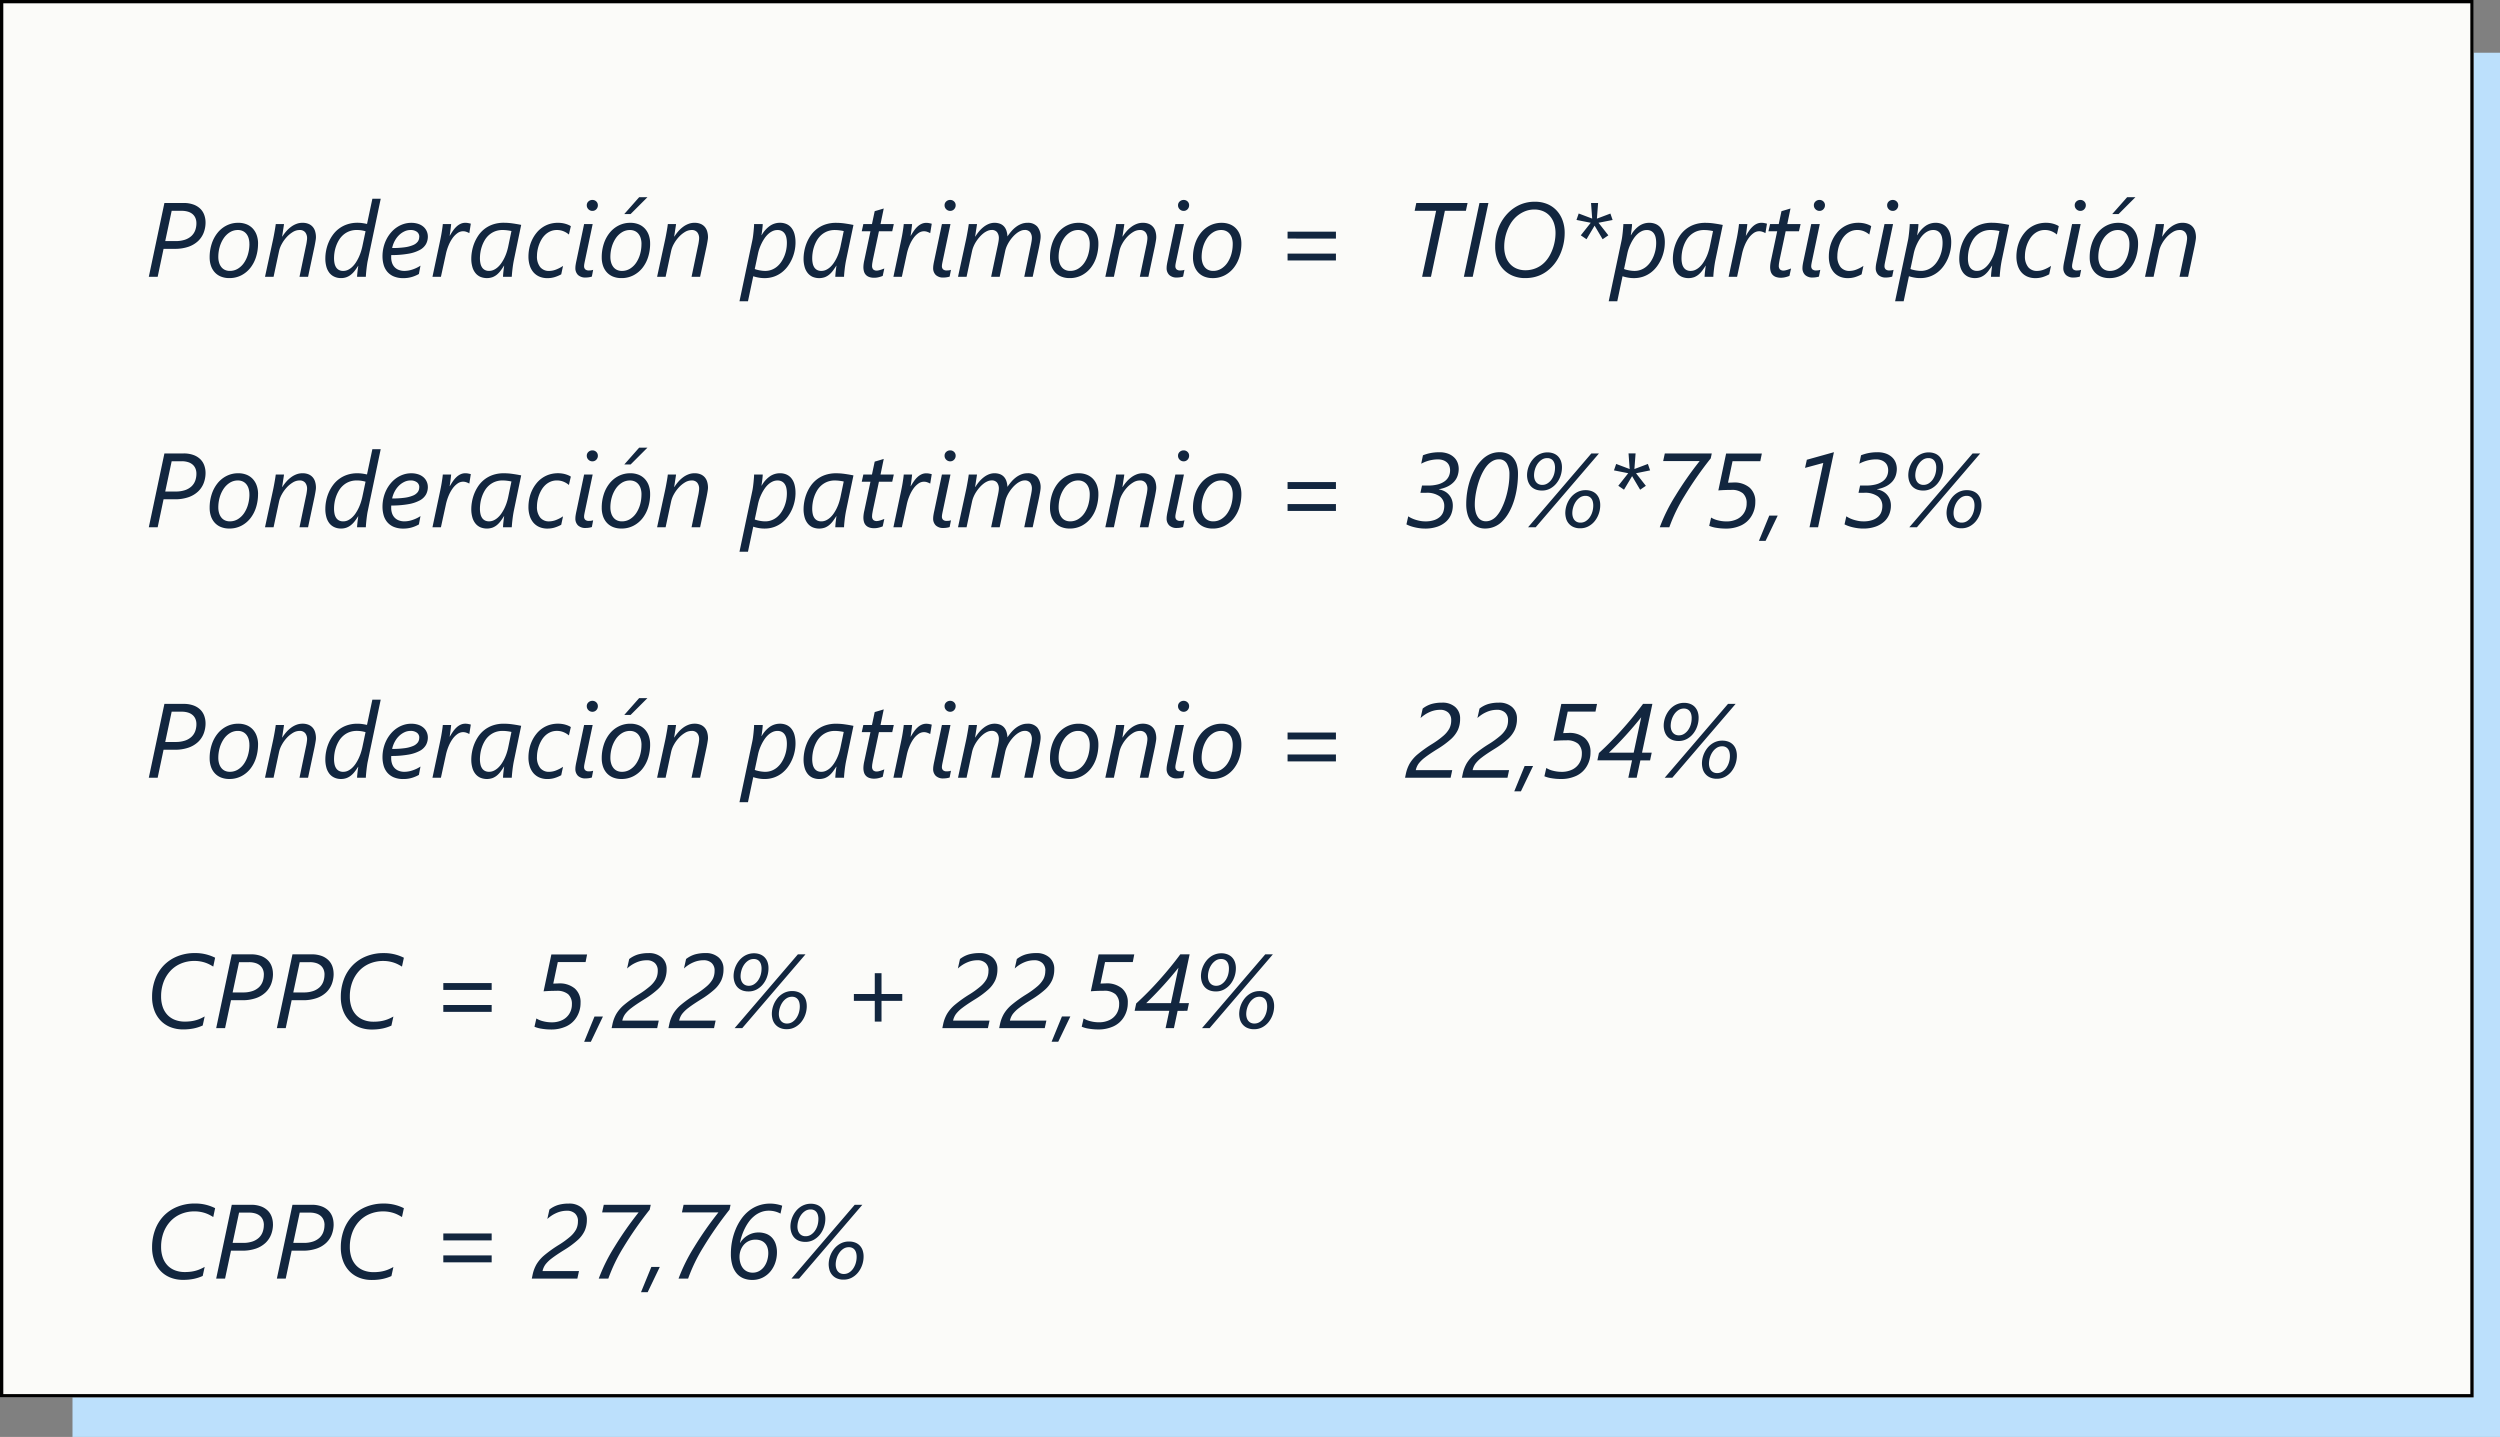 <svg xmlns="http://www.w3.org/2000/svg" width="379.32" height="218.022" viewBox="0 0 379.32 218.022">
  <rect x="0" y="0" width="379.32" height="218.022" fill="#808080" stroke="none"/>
  <g id="Grupo_1114671" data-name="Grupo 1114671" transform="translate(-519.152 -2163.826)">
    <g id="Grupo_1113326" data-name="Grupo 1113326" transform="translate(519.152 2163.826)">
      <rect id="Rectángulo_406002" data-name="Rectángulo 406002" width="368.32" height="210.023" transform="translate(11 8)" fill="#bce0fc"/>
      <g id="Rectángulo_406003" data-name="Rectángulo 406003" fill="#fbfbf9" stroke="#000" stroke-width="0.5">
        <rect width="375.32" height="212.023" stroke="none"/>
        <rect x="0.25" y="0.25" width="374.82" height="211.523" fill="none"/>
      </g>
    </g>
    <g id="Grupo_1113327" data-name="Grupo 1113327" transform="translate(541.152 2188.826)">
      <path id="Trazado_908242" data-name="Trazado 908242" d="M9.188,8.742A4.3,4.3,0,0,1,8.906,10.3a3.463,3.463,0,0,1-.855,1.277,4.07,4.07,0,0,1-1.457.863,6.161,6.161,0,0,1-2.078.316h-1.7L1.922,17H.578L2.945,5.8h2.9a4.264,4.264,0,0,1,1.535.246A2.889,2.889,0,0,1,8.418,6.7,2.493,2.493,0,0,1,9,7.641,3.349,3.349,0,0,1,9.188,8.742ZM7.8,8.859a1.986,1.986,0,0,0-.145-.77A1.589,1.589,0,0,0,7.234,7.5a1.937,1.937,0,0,0-.7-.379,3.189,3.189,0,0,0-.965-.133H4.047L3.07,11.578h1.57a4.37,4.37,0,0,0,1.426-.207,2.71,2.71,0,0,0,.984-.57,2.222,2.222,0,0,0,.57-.859A3.1,3.1,0,0,0,7.8,8.859Zm9.352,3.1a6.659,6.659,0,0,1-.3,2.016,5.154,5.154,0,0,1-.867,1.668,4.19,4.19,0,0,1-1.375,1.133,3.914,3.914,0,0,1-1.824.418,3.33,3.33,0,0,1-1.238-.219,2.576,2.576,0,0,1-.937-.629,2.786,2.786,0,0,1-.594-.992,3.912,3.912,0,0,1-.207-1.316,6.519,6.519,0,0,1,.316-2.059,5.2,5.2,0,0,1,.891-1.664,4.161,4.161,0,0,1,1.375-1.109,3.885,3.885,0,0,1,1.77-.4,3.308,3.308,0,0,1,1.23.219,2.614,2.614,0,0,1,.941.629,2.848,2.848,0,0,1,.605.992A3.783,3.783,0,0,1,17.156,11.961Zm-1.312.063a2.987,2.987,0,0,0-.125-.9,1.919,1.919,0,0,0-.352-.664,1.525,1.525,0,0,0-.547-.414A1.729,1.729,0,0,0,14.1,9.9a2.272,2.272,0,0,0-1.242.352,3.143,3.143,0,0,0-.937.926,4.591,4.591,0,0,0-.59,1.3,5.46,5.46,0,0,0-.207,1.5,2.988,2.988,0,0,0,.121.879,2,2,0,0,0,.344.672,1.484,1.484,0,0,0,.547.426,1.735,1.735,0,0,0,.73.148,2.3,2.3,0,0,0,1.25-.348,3.1,3.1,0,0,0,.938-.922,4.506,4.506,0,0,0,.586-1.309A5.6,5.6,0,0,0,15.844,12.023ZM25.938,11a2.546,2.546,0,0,1-.027.32q-.027.2-.07.438t-.086.465q-.043.23-.082.395L24.742,17h-1.3l.977-4.687q.031-.125.063-.289t.055-.328q.023-.164.039-.3a2.01,2.01,0,0,0,.016-.215,1.424,1.424,0,0,0-.285-.937,1.038,1.038,0,0,0-.848-.344,1.972,1.972,0,0,0-1.023.3,4.211,4.211,0,0,0-.937.773,5.274,5.274,0,0,0-.738,1.031,3.952,3.952,0,0,0-.418,1.086L19.508,17h-1.3l1.234-5.711q.062-.3.125-.637t.117-.641q.055-.309.094-.574T19.844,9h1.25q-.039.3-.094.637t-.094.613q-.047.328-.1.641h.031a6.607,6.607,0,0,1,.605-.809,4.531,4.531,0,0,1,.719-.664,3.413,3.413,0,0,1,.82-.449,2.55,2.55,0,0,1,.91-.164,2.362,2.362,0,0,1,.914.16,1.712,1.712,0,0,1,.637.449,1.829,1.829,0,0,1,.375.7A3.108,3.108,0,0,1,25.938,11ZM33.8,14.539q-.055.25-.105.6t-.09.707q-.039.355-.066.668T33.508,17H32.18q0-.133.02-.355t.047-.465q.027-.242.059-.465t.055-.363h-.031a7.891,7.891,0,0,1-.562.8,3.256,3.256,0,0,1-.594.578,2.386,2.386,0,0,1-.664.348,2.434,2.434,0,0,1-.773.117,2.39,2.39,0,0,1-.984-.2A2.006,2.006,0,0,1,28,16.426a2.646,2.646,0,0,1-.473-.937,4.57,4.57,0,0,1-.164-1.285,6.325,6.325,0,0,1,.121-1.2,6.161,6.161,0,0,1,.375-1.227,5.749,5.749,0,0,1,.645-1.141,4.367,4.367,0,0,1,2.164-1.59A4.775,4.775,0,0,1,32.227,8.8a5.273,5.273,0,0,1,.813.059q.375.059.648.121L34.5,5.156h1.266Zm-.336-4.453a5.033,5.033,0,0,0-.621-.137,4.471,4.471,0,0,0-.691-.051,3.17,3.17,0,0,0-1.2.211,3.024,3.024,0,0,0-.906.563,3.367,3.367,0,0,0-.648.8,5.046,5.046,0,0,0-.422.922,5.248,5.248,0,0,0-.227.93,5.785,5.785,0,0,0-.066.824,3.949,3.949,0,0,0,.074.8,1.779,1.779,0,0,0,.242.617,1.157,1.157,0,0,0,.434.4,1.353,1.353,0,0,0,.641.141,1.658,1.658,0,0,0,.73-.164,2.516,2.516,0,0,0,.637-.445,3.677,3.677,0,0,0,.539-.648,6.291,6.291,0,0,0,.438-.781,6.943,6.943,0,0,0,.332-.84q.137-.426.223-.816Zm9.453.789a2.381,2.381,0,0,1-.281,1.152,2.331,2.331,0,0,1-.93.891,5.584,5.584,0,0,1-1.711.574,14.678,14.678,0,0,1-2.625.211,1,1,0,0,0-.016.18v.156a2.657,2.657,0,0,0,.117.8,1.8,1.8,0,0,0,.363.656,1.714,1.714,0,0,0,.633.445,2.341,2.341,0,0,0,.918.164,3.9,3.9,0,0,0,1.184-.207,5.087,5.087,0,0,0,1.23-.59l-.242,1.266a5.078,5.078,0,0,1-1.023.438A4.4,4.4,0,0,1,39.2,17.2a3.609,3.609,0,0,1-1.488-.273,2.621,2.621,0,0,1-.977-.73,2.848,2.848,0,0,1-.535-1.055,4.716,4.716,0,0,1-.164-1.254,5.8,5.8,0,0,1,.156-1.355,5.519,5.519,0,0,1,.441-1.215,5.148,5.148,0,0,1,.684-1.027,4.444,4.444,0,0,1,.883-.793,4.092,4.092,0,0,1,1.039-.508,3.7,3.7,0,0,1,1.148-.18,3.319,3.319,0,0,1,1.09.164,2.277,2.277,0,0,1,.789.449,1.915,1.915,0,0,1,.48.66A1.966,1.966,0,0,1,42.914,10.875Zm-1.3.063a.9.9,0,0,0-.363-.766,1.565,1.565,0,0,0-.965-.273,2.163,2.163,0,0,0-.922.207,2.984,2.984,0,0,0-.82.57,3.56,3.56,0,0,0-.648.867,4.038,4.038,0,0,0-.4,1.09,13.5,13.5,0,0,0,1.9-.113,4.925,4.925,0,0,0,1.273-.332,1.712,1.712,0,0,0,.719-.535A1.2,1.2,0,0,0,41.609,10.938Zm7.594-.578h-.031a2.307,2.307,0,0,0-.41-.184,1.5,1.5,0,0,0-.5-.09,1.479,1.479,0,0,0-.867.293,3.188,3.188,0,0,0-.754.773,5.549,5.549,0,0,0-.594,1.1,7.5,7.5,0,0,0-.395,1.266L44.9,17H43.617l1.125-5.312q.07-.328.141-.687t.129-.719q.059-.359.105-.687T45.188,9h1.266q-.023.234-.055.5T46.336,10q-.031.246-.062.445t-.047.309h.031a8.623,8.623,0,0,1,.508-.8,3.718,3.718,0,0,1,.543-.613,2.3,2.3,0,0,1,.605-.395,1.71,1.71,0,0,1,.7-.141,2.206,2.206,0,0,1,.434.043q.215.043.387.09Zm6.766,4.078q-.063.3-.121.668t-.1.734q-.043.363-.07.676T55.648,17H54.32q.008-.156.023-.375t.043-.453q.027-.234.055-.461t.059-.391h-.031q-.242.383-.492.723a3.478,3.478,0,0,1-.555.6,2.429,2.429,0,0,1-.68.406,2.612,2.612,0,0,1-1.84-.039,2.006,2.006,0,0,1-.746-.559,2.574,2.574,0,0,1-.48-.93,4.532,4.532,0,0,1-.168-1.3,6.518,6.518,0,0,1,.094-1.031,6.309,6.309,0,0,1,.316-1.18,6.007,6.007,0,0,1,.594-1.176A4.465,4.465,0,0,1,51.434,9.8a4.4,4.4,0,0,1,1.3-.727A5.051,5.051,0,0,1,54.469,8.8a9.22,9.22,0,0,1,1.289.094q.664.094,1.32.227ZM55.6,10.055q-.273-.062-.641-.109a5.447,5.447,0,0,0-.687-.047,3.119,3.119,0,0,0-1.2.215,3.077,3.077,0,0,0-.9.563,3.313,3.313,0,0,0-.645.8,4.965,4.965,0,0,0-.418.926,5.448,5.448,0,0,0-.223.934,5.91,5.91,0,0,0-.066.836,3.744,3.744,0,0,0,.078.8,1.748,1.748,0,0,0,.246.605,1.156,1.156,0,0,0,.43.387,1.325,1.325,0,0,0,.621.137,1.692,1.692,0,0,0,.73-.16,2.532,2.532,0,0,0,.637-.434,3.56,3.56,0,0,0,.539-.633,6.225,6.225,0,0,0,.438-.762,6.515,6.515,0,0,0,.332-.82q.137-.418.223-.809Zm8.719.531a2.941,2.941,0,0,0-.793-.488A2.582,2.582,0,0,0,62.5,9.9a2.427,2.427,0,0,0-.973.188,2.684,2.684,0,0,0-.77.5,3.244,3.244,0,0,0-.578.719,4.793,4.793,0,0,0-.4.844,5.193,5.193,0,0,0-.23.871,4.81,4.81,0,0,0-.074.809,2.552,2.552,0,0,0,.492,1.7,1.672,1.672,0,0,0,1.344.578,2.957,2.957,0,0,0,1.07-.215,5.151,5.151,0,0,0,1.047-.551l-.273,1.281a5.483,5.483,0,0,1-1.012.426,3.666,3.666,0,0,1-1.066.152,3.029,3.029,0,0,1-1.277-.25,2.5,2.5,0,0,1-.9-.687,2.946,2.946,0,0,1-.539-1.035,4.472,4.472,0,0,1-.18-1.293,6.315,6.315,0,0,1,.133-1.293,5.569,5.569,0,0,1,.395-1.2,5.218,5.218,0,0,1,.645-1.051A4.107,4.107,0,0,1,61.336,9,4.451,4.451,0,0,1,63.3,8.852a3.8,3.8,0,0,1,.555.125,3.737,3.737,0,0,1,.445.168,1.829,1.829,0,0,1,.313.176ZM67.8,16.969a2.994,2.994,0,0,1-.441.1,3.111,3.111,0,0,1-.488.039,1.594,1.594,0,0,1-1.18-.395,1.439,1.439,0,0,1-.391-1.059,3.228,3.228,0,0,1,.039-.461q.039-.266.125-.656L66.625,9h1.3L66.75,14.57q-.07.328-.1.508a2.079,2.079,0,0,0-.027.3.644.644,0,0,0,.176.488.787.787,0,0,0,.559.168,2.366,2.366,0,0,0,.355-.023,1.575,1.575,0,0,0,.285-.07Zm.914-10.82a.841.841,0,0,1-.238.6.782.782,0,0,1-.59.25.831.831,0,0,1-.6-.246.81.81,0,0,1-.254-.605.749.749,0,0,1,.254-.586.869.869,0,0,1,.6-.227.819.819,0,0,1,.586.23A.769.769,0,0,1,68.711,6.148Zm7.93,5.813a6.659,6.659,0,0,1-.3,2.016,5.154,5.154,0,0,1-.867,1.668A4.19,4.19,0,0,1,74.1,16.777a3.914,3.914,0,0,1-1.824.418,3.33,3.33,0,0,1-1.238-.219,2.576,2.576,0,0,1-.937-.629,2.786,2.786,0,0,1-.594-.992,3.912,3.912,0,0,1-.207-1.316,6.519,6.519,0,0,1,.316-2.059,5.2,5.2,0,0,1,.891-1.664,4.161,4.161,0,0,1,1.375-1.109,3.885,3.885,0,0,1,1.77-.4,3.308,3.308,0,0,1,1.23.219,2.614,2.614,0,0,1,.941.629,2.848,2.848,0,0,1,.605.992A3.783,3.783,0,0,1,76.641,11.961Zm-1.312.063a2.987,2.987,0,0,0-.125-.9,1.92,1.92,0,0,0-.352-.664,1.525,1.525,0,0,0-.547-.414,1.729,1.729,0,0,0-.719-.145,2.272,2.272,0,0,0-1.242.352,3.143,3.143,0,0,0-.937.926,4.591,4.591,0,0,0-.59,1.3,5.46,5.46,0,0,0-.207,1.5,2.988,2.988,0,0,0,.121.879,2,2,0,0,0,.344.672,1.484,1.484,0,0,0,.547.426,1.735,1.735,0,0,0,.73.148,2.3,2.3,0,0,0,1.25-.348,3.1,3.1,0,0,0,.938-.922,4.505,4.505,0,0,0,.586-1.309A5.6,5.6,0,0,0,75.328,12.023ZM73.68,7.477h-.961l2.258-2.555h1.258ZM85.422,11a2.547,2.547,0,0,1-.027.32q-.027.2-.07.438t-.086.465q-.043.23-.082.395L84.227,17h-1.3l.977-4.687q.031-.125.063-.289t.055-.328q.023-.164.039-.3a2.01,2.01,0,0,0,.016-.215,1.424,1.424,0,0,0-.285-.937,1.038,1.038,0,0,0-.848-.344,1.972,1.972,0,0,0-1.023.3,4.211,4.211,0,0,0-.937.773,5.274,5.274,0,0,0-.738,1.031,3.952,3.952,0,0,0-.418,1.086L78.992,17H77.7l1.234-5.711q.062-.3.125-.637t.117-.641q.055-.309.094-.574T79.328,9h1.25q-.039.3-.094.637t-.094.613q-.047.328-.1.641h.031a6.607,6.607,0,0,1,.605-.809,4.531,4.531,0,0,1,.719-.664,3.413,3.413,0,0,1,.82-.449,2.55,2.55,0,0,1,.91-.164,2.362,2.362,0,0,1,.914.16,1.712,1.712,0,0,1,.637.449,1.829,1.829,0,0,1,.375.7A3.108,3.108,0,0,1,85.422,11Zm13.281.8a6.075,6.075,0,0,1-.125,1.2,6.207,6.207,0,0,1-.383,1.223,6.02,6.02,0,0,1-.645,1.141,4.625,4.625,0,0,1-.91.949,4.22,4.22,0,0,1-1.187.648,4.323,4.323,0,0,1-1.469.238,4.833,4.833,0,0,1-.91-.086,5.6,5.6,0,0,1-.785-.2l-.8,3.8H90.2l1.953-9.25q.055-.25.1-.6t.082-.707q.035-.355.059-.668T92.414,9h1.313q0,.133-.02.359t-.051.473q-.031.246-.062.477t-.055.371h.031a4.221,4.221,0,0,1,1.25-1.41A2.672,2.672,0,0,1,96.336,8.8a2.476,2.476,0,0,1,.984.188,1.949,1.949,0,0,1,.746.563,2.6,2.6,0,0,1,.473.938A4.675,4.675,0,0,1,98.7,11.8Zm-1.312.055a3.864,3.864,0,0,0-.074-.781,1.733,1.733,0,0,0-.246-.617,1.246,1.246,0,0,0-.441-.406,1.352,1.352,0,0,0-.66-.148,1.76,1.76,0,0,0-.762.168,2.623,2.623,0,0,0-.66.449,3.682,3.682,0,0,0-.555.652,6.485,6.485,0,0,0-.445.77,6.762,6.762,0,0,0-.332.8,6.036,6.036,0,0,0-.207.754l-.492,2.32a2.192,2.192,0,0,0,.336.113q.2.051.406.09t.43.063a3.83,3.83,0,0,0,.406.023,2.7,2.7,0,0,0,1-.18,2.891,2.891,0,0,0,.82-.488,3.446,3.446,0,0,0,.641-.727,4.821,4.821,0,0,0,.465-.891,5.242,5.242,0,0,0,.281-.977A5.4,5.4,0,0,0,97.391,11.852Zm8.992,2.586q-.062.3-.121.668t-.1.734q-.043.363-.07.676t-.027.484h-1.328q.008-.156.023-.375t.043-.453q.027-.234.055-.461t.059-.391h-.031q-.242.383-.492.723a3.478,3.478,0,0,1-.555.6,2.429,2.429,0,0,1-.68.406,2.612,2.612,0,0,1-1.84-.039,2.006,2.006,0,0,1-.746-.559,2.574,2.574,0,0,1-.48-.93,4.532,4.532,0,0,1-.168-1.3,6.518,6.518,0,0,1,.094-1.031,6.309,6.309,0,0,1,.316-1.18,6.006,6.006,0,0,1,.594-1.176,4.465,4.465,0,0,1,.922-1.027,4.4,4.4,0,0,1,1.3-.727,5.051,5.051,0,0,1,1.734-.273,9.22,9.22,0,0,1,1.289.094q.664.094,1.32.227Zm-.367-4.383q-.273-.062-.641-.109a5.447,5.447,0,0,0-.687-.047,3.119,3.119,0,0,0-1.2.215,3.077,3.077,0,0,0-.9.563,3.312,3.312,0,0,0-.645.8,4.965,4.965,0,0,0-.418.926,5.449,5.449,0,0,0-.223.934,5.91,5.91,0,0,0-.066.836,3.744,3.744,0,0,0,.078.8,1.749,1.749,0,0,0,.246.605,1.156,1.156,0,0,0,.43.387,1.325,1.325,0,0,0,.621.137,1.692,1.692,0,0,0,.73-.16,2.532,2.532,0,0,0,.637-.434,3.56,3.56,0,0,0,.539-.633,6.225,6.225,0,0,0,.438-.762,6.515,6.515,0,0,0,.332-.82q.137-.418.223-.809Zm7.359.031h-2.016l-.9,4.242q-.047.242-.094.523a2.892,2.892,0,0,0-.047.453.789.789,0,0,0,.176.574.764.764,0,0,0,.559.176,1.228,1.228,0,0,0,.242-.031q.148-.031.3-.078t.309-.105l.27-.105-.242,1.125a3.788,3.788,0,0,1-.621.2,2.877,2.877,0,0,1-.66.082,2.234,2.234,0,0,1-.758-.113,1.3,1.3,0,0,1-.512-.324,1.256,1.256,0,0,1-.289-.512,2.358,2.358,0,0,1-.09-.676,3.787,3.787,0,0,1,.043-.527,5.468,5.468,0,0,1,.105-.551l.922-4.352H108.75L108.992,9H110.3l.414-1.953a2.408,2.408,0,0,1,.238-.074q.207-.059.453-.133l.453-.137.23-.07L111.6,9h2.016Zm5.766.273h-.031a2.306,2.306,0,0,0-.41-.184,1.5,1.5,0,0,0-.5-.09,1.479,1.479,0,0,0-.867.293,3.188,3.188,0,0,0-.754.773,5.549,5.549,0,0,0-.594,1.1,7.5,7.5,0,0,0-.395,1.266L114.836,17h-1.281l1.125-5.312q.07-.328.141-.687t.129-.719q.059-.359.105-.687t.07-.594h1.266q-.023.234-.055.5t-.062.508q-.031.246-.062.445t-.047.309h.031a8.623,8.623,0,0,1,.508-.8,3.718,3.718,0,0,1,.543-.613,2.3,2.3,0,0,1,.605-.395,1.71,1.71,0,0,1,.7-.141,2.206,2.206,0,0,1,.434.043q.215.043.387.09Zm2.945,6.609a2.994,2.994,0,0,1-.441.1,3.111,3.111,0,0,1-.488.039,1.594,1.594,0,0,1-1.18-.395,1.439,1.439,0,0,1-.391-1.059,3.228,3.228,0,0,1,.039-.461q.039-.266.125-.656L120.914,9h1.3l-1.172,5.57q-.07.328-.1.508a2.079,2.079,0,0,0-.027.3.644.644,0,0,0,.176.488.787.787,0,0,0,.559.168,2.366,2.366,0,0,0,.355-.023,1.575,1.575,0,0,0,.285-.07ZM123,6.148a.841.841,0,0,1-.238.6.782.782,0,0,1-.59.25.831.831,0,0,1-.6-.246.81.81,0,0,1-.254-.605.749.749,0,0,1,.254-.586.869.869,0,0,1,.6-.227.819.819,0,0,1,.586.23A.769.769,0,0,1,123,6.148Zm12.891,4.867a2.6,2.6,0,0,1-.027.309q-.027.207-.07.441t-.086.465q-.043.23-.074.387L134.688,17h-1.281l.977-4.687q.031-.133.063-.3t.059-.324q.027-.16.043-.3a2.008,2.008,0,0,0,.016-.215,1.487,1.487,0,0,0-.266-.949,1,1,0,0,0-.828-.332,1.542,1.542,0,0,0-.613.137,2.836,2.836,0,0,0-.617.371,4.353,4.353,0,0,0-.578.547,5.567,5.567,0,0,0-.508.668,5.2,5.2,0,0,0-.395.727,3.809,3.809,0,0,0-.242.73L129.68,17h-1.3l.992-4.687q.031-.133.063-.3t.059-.324q.027-.16.043-.3a2.008,2.008,0,0,0,.016-.215,1.457,1.457,0,0,0-.273-.949,1,1,0,0,0-.82-.332,1.586,1.586,0,0,0-.625.137,2.8,2.8,0,0,0-.625.375,4.293,4.293,0,0,0-.582.555,5.826,5.826,0,0,0-.508.672,4.916,4.916,0,0,0-.391.727,3.977,3.977,0,0,0-.238.73L124.656,17h-1.3l1.234-5.711q.062-.3.125-.637t.117-.641q.055-.309.094-.574T124.992,9h1.25q-.039.3-.094.637t-.094.613q-.047.328-.1.641h.031a6.756,6.756,0,0,1,.609-.836,4.457,4.457,0,0,1,.7-.66,3.219,3.219,0,0,1,.766-.434,2.411,2.411,0,0,1,1.688-.008,1.6,1.6,0,0,1,.6.418,1.827,1.827,0,0,1,.363.652,3.264,3.264,0,0,1,.148.852,7.558,7.558,0,0,1,.621-.816,4.41,4.41,0,0,1,.711-.656,3.362,3.362,0,0,1,.8-.437,2.542,2.542,0,0,1,.9-.16,1.869,1.869,0,0,1,1.5.582A2.423,2.423,0,0,1,135.891,11.016Zm8.766.945a6.659,6.659,0,0,1-.3,2.016,5.153,5.153,0,0,1-.867,1.668,4.19,4.19,0,0,1-1.375,1.133,3.914,3.914,0,0,1-1.824.418,3.33,3.33,0,0,1-1.238-.219,2.576,2.576,0,0,1-.937-.629,2.786,2.786,0,0,1-.594-.992,3.912,3.912,0,0,1-.207-1.316,6.519,6.519,0,0,1,.316-2.059,5.2,5.2,0,0,1,.891-1.664,4.161,4.161,0,0,1,1.375-1.109,3.885,3.885,0,0,1,1.77-.4,3.308,3.308,0,0,1,1.23.219,2.614,2.614,0,0,1,.941.629,2.848,2.848,0,0,1,.605.992A3.783,3.783,0,0,1,144.656,11.961Zm-1.312.063a2.987,2.987,0,0,0-.125-.9,1.919,1.919,0,0,0-.352-.664,1.525,1.525,0,0,0-.547-.414A1.729,1.729,0,0,0,141.6,9.9a2.272,2.272,0,0,0-1.242.352,3.143,3.143,0,0,0-.937.926,4.591,4.591,0,0,0-.59,1.3,5.46,5.46,0,0,0-.207,1.5,2.988,2.988,0,0,0,.121.879,2,2,0,0,0,.344.672,1.484,1.484,0,0,0,.547.426,1.735,1.735,0,0,0,.73.148,2.3,2.3,0,0,0,1.25-.348,3.1,3.1,0,0,0,.938-.922,4.506,4.506,0,0,0,.586-1.309A5.6,5.6,0,0,0,143.344,12.023ZM153.438,11a2.545,2.545,0,0,1-.027.32q-.027.2-.07.438t-.086.465q-.043.23-.082.395L152.242,17h-1.3l.977-4.687q.031-.125.063-.289t.055-.328q.023-.164.039-.3a2.008,2.008,0,0,0,.016-.215,1.424,1.424,0,0,0-.285-.937,1.038,1.038,0,0,0-.848-.344,1.972,1.972,0,0,0-1.023.3,4.21,4.21,0,0,0-.937.773,5.275,5.275,0,0,0-.738,1.031,3.952,3.952,0,0,0-.418,1.086L147.008,17h-1.3l1.234-5.711q.063-.3.125-.637t.117-.641q.055-.309.094-.574T147.344,9h1.25q-.039.3-.094.637t-.094.613q-.047.328-.1.641h.031a6.607,6.607,0,0,1,.605-.809,4.531,4.531,0,0,1,.719-.664,3.413,3.413,0,0,1,.82-.449,2.55,2.55,0,0,1,.91-.164,2.362,2.362,0,0,1,.914.16,1.712,1.712,0,0,1,.637.449,1.829,1.829,0,0,1,.375.7A3.108,3.108,0,0,1,153.438,11Zm4.07,5.969a2.994,2.994,0,0,1-.441.1,3.111,3.111,0,0,1-.488.039,1.594,1.594,0,0,1-1.18-.395,1.439,1.439,0,0,1-.391-1.059,3.227,3.227,0,0,1,.039-.461q.039-.266.125-.656L156.336,9h1.3l-1.172,5.57q-.07.328-.1.508a2.078,2.078,0,0,0-.027.3.644.644,0,0,0,.176.488.787.787,0,0,0,.559.168,2.366,2.366,0,0,0,.355-.023,1.575,1.575,0,0,0,.285-.07Zm.914-10.82a.841.841,0,0,1-.238.6.782.782,0,0,1-.59.25.831.831,0,0,1-.6-.246.81.81,0,0,1-.254-.605A.749.749,0,0,1,157,5.563a.869.869,0,0,1,.6-.227.819.819,0,0,1,.586.23A.769.769,0,0,1,158.422,6.148Zm7.93,5.813a6.659,6.659,0,0,1-.3,2.016,5.153,5.153,0,0,1-.867,1.668,4.19,4.19,0,0,1-1.375,1.133,3.914,3.914,0,0,1-1.824.418,3.33,3.33,0,0,1-1.238-.219,2.576,2.576,0,0,1-.937-.629,2.786,2.786,0,0,1-.594-.992,3.912,3.912,0,0,1-.207-1.316,6.519,6.519,0,0,1,.316-2.059,5.2,5.2,0,0,1,.891-1.664,4.161,4.161,0,0,1,1.375-1.109,3.885,3.885,0,0,1,1.77-.4,3.308,3.308,0,0,1,1.23.219,2.614,2.614,0,0,1,.941.629,2.848,2.848,0,0,1,.605.992A3.783,3.783,0,0,1,166.352,11.961Zm-1.312.063a2.987,2.987,0,0,0-.125-.9,1.919,1.919,0,0,0-.352-.664,1.525,1.525,0,0,0-.547-.414A1.729,1.729,0,0,0,163.3,9.9a2.272,2.272,0,0,0-1.242.352,3.143,3.143,0,0,0-.937.926,4.591,4.591,0,0,0-.59,1.3,5.46,5.46,0,0,0-.207,1.5,2.988,2.988,0,0,0,.121.879,2,2,0,0,0,.344.672,1.484,1.484,0,0,0,.547.426,1.735,1.735,0,0,0,.73.148,2.3,2.3,0,0,0,1.25-.348,3.1,3.1,0,0,0,.938-.922,4.506,4.506,0,0,0,.586-1.309A5.6,5.6,0,0,0,165.039,12.023Zm8.32-.828V10.148H180.7V11.2Zm0,3.328V13.477H180.7v1.047Zm27.055-7.539h-3.187L195.117,17h-1.344L195.9,6.984h-3.258l.25-1.187h7.781ZM201.453,17h-1.344l2.367-11.2h1.359Zm13.953-6.656a7.874,7.874,0,0,1-.133,1.441,8.11,8.11,0,0,1-.383,1.379,7.4,7.4,0,0,1-.613,1.258,6.147,6.147,0,0,1-.824,1.07,5.99,5.99,0,0,1-.812.707,5.151,5.151,0,0,1-2.008.879,6.091,6.091,0,0,1-1.227.117,4.755,4.755,0,0,1-1.9-.363,4.179,4.179,0,0,1-1.434-1,4.345,4.345,0,0,1-.9-1.512,5.605,5.605,0,0,1-.312-1.9,7.637,7.637,0,0,1,.527-2.914,6.72,6.72,0,0,1,1.473-2.234,5.871,5.871,0,0,1,1.77-1.215,5.52,5.52,0,0,1,2.277-.449,4.743,4.743,0,0,1,1.863.352,4.057,4.057,0,0,1,1.418.984,4.4,4.4,0,0,1,.9,1.5A5.5,5.5,0,0,1,215.406,10.344Zm-1.391.047a4.63,4.63,0,0,0-.227-1.5,3.227,3.227,0,0,0-.648-1.133,2.821,2.821,0,0,0-1.016-.719,3.391,3.391,0,0,0-1.328-.25,3.813,3.813,0,0,0-1.656.375,4.516,4.516,0,0,0-1.4,1.039,4.78,4.78,0,0,0-.621.859,6.655,6.655,0,0,0-.477,1.031,6.888,6.888,0,0,0-.41,2.344,4.6,4.6,0,0,0,.215,1.438A3.235,3.235,0,0,0,207.074,15a2.835,2.835,0,0,0,1.012.738,3.394,3.394,0,0,0,1.383.266,4.091,4.091,0,0,0,1.66-.348,3.986,3.986,0,0,0,1.395-1.027,4.843,4.843,0,0,0,.652-.941,7.048,7.048,0,0,0,.465-1.078,7.226,7.226,0,0,0,.281-1.129A6.746,6.746,0,0,0,214.016,10.391ZM220.539,8.8l1.492,1.906-.867.594-1.219-2.062L218.719,11.3l-.867-.594L219.359,8.8l-2.164-.43.336-.977,2.047.773L219.406,5.8h1.07l-.18,2.375,2.047-.773.336.977ZM230.6,11.8a6.076,6.076,0,0,1-.125,1.2,6.206,6.206,0,0,1-.383,1.223,6.02,6.02,0,0,1-.645,1.141,4.626,4.626,0,0,1-.91.949,4.22,4.22,0,0,1-1.187.648,4.323,4.323,0,0,1-1.469.238,4.833,4.833,0,0,1-.91-.086,5.594,5.594,0,0,1-.785-.2l-.8,3.8h-1.3l1.953-9.25q.055-.25.1-.6t.082-.707q.035-.355.059-.668T224.313,9h1.313q0,.133-.02.359t-.051.473q-.031.246-.062.477t-.055.371h.031a4.221,4.221,0,0,1,1.25-1.41,2.672,2.672,0,0,1,1.516-.465,2.476,2.476,0,0,1,.984.188,1.949,1.949,0,0,1,.746.563,2.6,2.6,0,0,1,.473.938A4.675,4.675,0,0,1,230.6,11.8Zm-1.312.055a3.864,3.864,0,0,0-.074-.781,1.733,1.733,0,0,0-.246-.617,1.246,1.246,0,0,0-.441-.406,1.352,1.352,0,0,0-.66-.148,1.761,1.761,0,0,0-.762.168,2.623,2.623,0,0,0-.66.449,3.683,3.683,0,0,0-.555.652,6.482,6.482,0,0,0-.445.77,6.762,6.762,0,0,0-.332.8,6.038,6.038,0,0,0-.207.754l-.492,2.32a2.193,2.193,0,0,0,.336.113q.2.051.406.09t.43.063a3.83,3.83,0,0,0,.406.023,2.7,2.7,0,0,0,1-.18,2.891,2.891,0,0,0,.82-.488,3.446,3.446,0,0,0,.641-.727,4.822,4.822,0,0,0,.465-.891,5.242,5.242,0,0,0,.281-.977A5.4,5.4,0,0,0,229.289,11.852Zm8.992,2.586q-.063.3-.121.668t-.1.734q-.043.363-.07.676t-.027.484h-1.328q.008-.156.023-.375t.043-.453q.027-.234.055-.461t.059-.391h-.031q-.242.383-.492.723a3.478,3.478,0,0,1-.555.6,2.429,2.429,0,0,1-.68.406,2.612,2.612,0,0,1-1.84-.039,2.006,2.006,0,0,1-.746-.559,2.574,2.574,0,0,1-.48-.93,4.531,4.531,0,0,1-.168-1.3,6.518,6.518,0,0,1,.094-1.031,6.309,6.309,0,0,1,.316-1.18,6.007,6.007,0,0,1,.594-1.176,4.465,4.465,0,0,1,.922-1.027,4.4,4.4,0,0,1,1.3-.727,5.051,5.051,0,0,1,1.734-.273,9.22,9.22,0,0,1,1.289.094q.664.094,1.32.227Zm-.367-4.383q-.273-.062-.641-.109a5.447,5.447,0,0,0-.687-.047,3.119,3.119,0,0,0-1.2.215,3.077,3.077,0,0,0-.9.563,3.313,3.313,0,0,0-.645.8,4.965,4.965,0,0,0-.418.926,5.448,5.448,0,0,0-.223.934,5.911,5.911,0,0,0-.066.836,3.744,3.744,0,0,0,.078.8,1.748,1.748,0,0,0,.246.605,1.156,1.156,0,0,0,.43.387,1.325,1.325,0,0,0,.621.137,1.692,1.692,0,0,0,.73-.16,2.532,2.532,0,0,0,.637-.434,3.56,3.56,0,0,0,.539-.633,6.225,6.225,0,0,0,.438-.762,6.515,6.515,0,0,0,.332-.82q.137-.418.223-.809Zm7.953.3h-.031a2.307,2.307,0,0,0-.41-.184,1.5,1.5,0,0,0-.5-.09,1.479,1.479,0,0,0-.867.293,3.188,3.188,0,0,0-.754.773,5.549,5.549,0,0,0-.594,1.1,7.5,7.5,0,0,0-.395,1.266L241.563,17h-1.281l1.125-5.312q.07-.328.141-.687t.129-.719q.059-.359.105-.687t.07-.594h1.266q-.023.234-.055.5T243,10q-.031.246-.062.445t-.047.309h.031a8.624,8.624,0,0,1,.508-.8,3.717,3.717,0,0,1,.543-.613,2.3,2.3,0,0,1,.605-.395,1.71,1.71,0,0,1,.7-.141,2.206,2.206,0,0,1,.434.043q.215.043.387.09Zm5.086-.273h-2.016l-.9,4.242q-.047.242-.094.523a2.892,2.892,0,0,0-.047.453.789.789,0,0,0,.176.574.764.764,0,0,0,.559.176,1.228,1.228,0,0,0,.242-.031q.148-.031.3-.078t.309-.105l.27-.105-.242,1.125a3.788,3.788,0,0,1-.621.2,2.877,2.877,0,0,1-.66.082,2.234,2.234,0,0,1-.758-.113,1.3,1.3,0,0,1-.512-.324,1.256,1.256,0,0,1-.289-.512,2.359,2.359,0,0,1-.09-.676,3.789,3.789,0,0,1,.043-.527,5.464,5.464,0,0,1,.105-.551l.922-4.352h-1.328L246.57,9h1.313l.414-1.953a2.408,2.408,0,0,1,.238-.074q.207-.059.453-.133l.453-.137.23-.07L249.18,9H251.2Zm3.031,6.883a2.994,2.994,0,0,1-.441.1,3.111,3.111,0,0,1-.488.039,1.594,1.594,0,0,1-1.18-.395,1.439,1.439,0,0,1-.391-1.059,3.227,3.227,0,0,1,.039-.461q.039-.266.125-.656L252.813,9h1.3l-1.172,5.57q-.07.328-.1.508a2.078,2.078,0,0,0-.027.3.644.644,0,0,0,.176.488.787.787,0,0,0,.559.168,2.366,2.366,0,0,0,.355-.023,1.575,1.575,0,0,0,.285-.07Zm.914-10.82a.841.841,0,0,1-.238.6.782.782,0,0,1-.59.25.831.831,0,0,1-.6-.246.81.81,0,0,1-.254-.605.749.749,0,0,1,.254-.586.869.869,0,0,1,.6-.227.819.819,0,0,1,.586.23A.769.769,0,0,1,254.9,6.148Zm6.727,4.438a2.94,2.94,0,0,0-.793-.488,2.582,2.582,0,0,0-1.027-.2,2.427,2.427,0,0,0-.973.188,2.684,2.684,0,0,0-.77.5,3.244,3.244,0,0,0-.578.719,4.791,4.791,0,0,0-.4.844,5.193,5.193,0,0,0-.23.871,4.811,4.811,0,0,0-.074.809,2.552,2.552,0,0,0,.492,1.7,1.672,1.672,0,0,0,1.344.578,2.957,2.957,0,0,0,1.07-.215,5.152,5.152,0,0,0,1.047-.551l-.273,1.281a5.482,5.482,0,0,1-1.012.426,3.666,3.666,0,0,1-1.066.152,3.029,3.029,0,0,1-1.277-.25,2.5,2.5,0,0,1-.9-.687,2.946,2.946,0,0,1-.539-1.035,4.472,4.472,0,0,1-.18-1.293,6.315,6.315,0,0,1,.133-1.293,5.569,5.569,0,0,1,.395-1.2,5.217,5.217,0,0,1,.645-1.051A4.107,4.107,0,0,1,258.641,9a4.451,4.451,0,0,1,1.961-.152,3.8,3.8,0,0,1,.555.125,3.738,3.738,0,0,1,.445.168,1.828,1.828,0,0,1,.313.176Zm3.477,6.383a2.994,2.994,0,0,1-.441.1,3.111,3.111,0,0,1-.488.039,1.594,1.594,0,0,1-1.18-.395,1.439,1.439,0,0,1-.391-1.059,3.229,3.229,0,0,1,.039-.461q.039-.266.125-.656L263.93,9h1.3l-1.172,5.57q-.07.328-.1.508a2.08,2.08,0,0,0-.027.3.644.644,0,0,0,.176.488.787.787,0,0,0,.559.168,2.366,2.366,0,0,0,.355-.023,1.575,1.575,0,0,0,.285-.07Zm.914-10.82a.841.841,0,0,1-.238.6.782.782,0,0,1-.59.25.831.831,0,0,1-.6-.246.81.81,0,0,1-.254-.605.749.749,0,0,1,.254-.586.869.869,0,0,1,.6-.227.819.819,0,0,1,.586.23A.769.769,0,0,1,266.016,6.148Zm8.039,5.648a6.075,6.075,0,0,1-.125,1.2,6.207,6.207,0,0,1-.383,1.223,6.02,6.02,0,0,1-.645,1.141,4.625,4.625,0,0,1-.91.949,4.22,4.22,0,0,1-1.187.648,4.323,4.323,0,0,1-1.469.238,4.833,4.833,0,0,1-.91-.086,5.6,5.6,0,0,1-.785-.2l-.8,3.8h-1.3l1.953-9.25q.055-.25.1-.6t.082-.707q.035-.355.059-.668T267.766,9h1.313q0,.133-.02.359t-.051.473q-.031.246-.062.477t-.055.371h.031a4.221,4.221,0,0,1,1.25-1.41,2.672,2.672,0,0,1,1.516-.465,2.476,2.476,0,0,1,.984.188,1.949,1.949,0,0,1,.746.563,2.6,2.6,0,0,1,.473.938A4.675,4.675,0,0,1,274.055,11.8Zm-1.312.055a3.865,3.865,0,0,0-.074-.781,1.733,1.733,0,0,0-.246-.617,1.246,1.246,0,0,0-.441-.406,1.352,1.352,0,0,0-.66-.148,1.76,1.76,0,0,0-.762.168,2.623,2.623,0,0,0-.66.449,3.682,3.682,0,0,0-.555.652,6.487,6.487,0,0,0-.445.77,6.762,6.762,0,0,0-.332.8,6.035,6.035,0,0,0-.207.754l-.492,2.32a2.192,2.192,0,0,0,.336.113q.2.051.406.09t.43.063a3.83,3.83,0,0,0,.406.023,2.7,2.7,0,0,0,1-.18,2.891,2.891,0,0,0,.82-.488,3.446,3.446,0,0,0,.641-.727,4.821,4.821,0,0,0,.465-.891,5.242,5.242,0,0,0,.281-.977A5.4,5.4,0,0,0,272.742,11.852Zm8.992,2.586q-.062.3-.121.668t-.1.734q-.043.363-.07.676t-.027.484h-1.328q.008-.156.023-.375t.043-.453q.027-.234.055-.461t.059-.391h-.031q-.242.383-.492.723a3.478,3.478,0,0,1-.555.6,2.429,2.429,0,0,1-.68.406,2.612,2.612,0,0,1-1.84-.039,2.006,2.006,0,0,1-.746-.559,2.574,2.574,0,0,1-.48-.93,4.532,4.532,0,0,1-.168-1.3,6.518,6.518,0,0,1,.094-1.031,6.309,6.309,0,0,1,.316-1.18,6.006,6.006,0,0,1,.594-1.176A4.465,4.465,0,0,1,277.2,9.8a4.4,4.4,0,0,1,1.3-.727,5.051,5.051,0,0,1,1.734-.273,9.221,9.221,0,0,1,1.289.094q.664.094,1.32.227Zm-.367-4.383q-.273-.062-.641-.109a5.447,5.447,0,0,0-.687-.047,3.118,3.118,0,0,0-1.2.215,3.077,3.077,0,0,0-.9.563,3.312,3.312,0,0,0-.645.8,4.965,4.965,0,0,0-.418.926,5.45,5.45,0,0,0-.223.934,5.909,5.909,0,0,0-.066.836,3.743,3.743,0,0,0,.078.8,1.749,1.749,0,0,0,.246.605,1.156,1.156,0,0,0,.43.387,1.325,1.325,0,0,0,.621.137,1.692,1.692,0,0,0,.73-.16,2.532,2.532,0,0,0,.637-.434,3.561,3.561,0,0,0,.539-.633,6.225,6.225,0,0,0,.438-.762,6.515,6.515,0,0,0,.332-.82q.137-.418.223-.809Zm8.719.531a2.94,2.94,0,0,0-.793-.488,2.582,2.582,0,0,0-1.027-.2,2.427,2.427,0,0,0-.973.188,2.684,2.684,0,0,0-.77.5,3.244,3.244,0,0,0-.578.719,4.791,4.791,0,0,0-.4.844,5.193,5.193,0,0,0-.23.871,4.811,4.811,0,0,0-.074.809,2.552,2.552,0,0,0,.492,1.7,1.672,1.672,0,0,0,1.344.578,2.957,2.957,0,0,0,1.07-.215,5.152,5.152,0,0,0,1.047-.551l-.273,1.281a5.482,5.482,0,0,1-1.012.426,3.666,3.666,0,0,1-1.066.152,3.029,3.029,0,0,1-1.277-.25,2.5,2.5,0,0,1-.9-.687,2.946,2.946,0,0,1-.539-1.035,4.472,4.472,0,0,1-.18-1.293,6.316,6.316,0,0,1,.133-1.293,5.569,5.569,0,0,1,.395-1.2,5.217,5.217,0,0,1,.645-1.051A4.107,4.107,0,0,1,287.1,9a4.451,4.451,0,0,1,1.961-.152,3.8,3.8,0,0,1,.555.125,3.738,3.738,0,0,1,.445.168,1.828,1.828,0,0,1,.313.176Zm3.477,6.383a2.994,2.994,0,0,1-.441.1,3.111,3.111,0,0,1-.488.039,1.594,1.594,0,0,1-1.18-.395,1.439,1.439,0,0,1-.391-1.059,3.229,3.229,0,0,1,.039-.461q.039-.266.125-.656L292.391,9h1.3l-1.172,5.57q-.07.328-.1.508a2.08,2.08,0,0,0-.027.3.644.644,0,0,0,.176.488.787.787,0,0,0,.559.168,2.366,2.366,0,0,0,.355-.023,1.575,1.575,0,0,0,.285-.07Zm.914-10.82a.841.841,0,0,1-.238.6.782.782,0,0,1-.59.25.831.831,0,0,1-.6-.246.81.81,0,0,1-.254-.605.749.749,0,0,1,.254-.586.869.869,0,0,1,.6-.227.819.819,0,0,1,.586.23A.769.769,0,0,1,294.477,6.148Zm7.93,5.813a6.658,6.658,0,0,1-.3,2.016,5.154,5.154,0,0,1-.867,1.668,4.19,4.19,0,0,1-1.375,1.133,3.914,3.914,0,0,1-1.824.418,3.33,3.33,0,0,1-1.238-.219,2.576,2.576,0,0,1-.937-.629,2.786,2.786,0,0,1-.594-.992,3.912,3.912,0,0,1-.207-1.316,6.519,6.519,0,0,1,.316-2.059,5.2,5.2,0,0,1,.891-1.664,4.161,4.161,0,0,1,1.375-1.109,3.885,3.885,0,0,1,1.77-.4,3.308,3.308,0,0,1,1.23.219,2.614,2.614,0,0,1,.941.629,2.848,2.848,0,0,1,.605.992A3.783,3.783,0,0,1,302.406,11.961Zm-1.312.063a2.986,2.986,0,0,0-.125-.9,1.92,1.92,0,0,0-.352-.664,1.525,1.525,0,0,0-.547-.414,1.729,1.729,0,0,0-.719-.145,2.272,2.272,0,0,0-1.242.352,3.144,3.144,0,0,0-.937.926,4.591,4.591,0,0,0-.59,1.3,5.46,5.46,0,0,0-.207,1.5,2.989,2.989,0,0,0,.121.879,2,2,0,0,0,.344.672,1.484,1.484,0,0,0,.547.426,1.735,1.735,0,0,0,.73.148,2.3,2.3,0,0,0,1.25-.348,3.1,3.1,0,0,0,.938-.922,4.505,4.505,0,0,0,.586-1.309A5.6,5.6,0,0,0,301.094,12.023Zm-1.648-4.547h-.961l2.258-2.555H302ZM311.188,11a2.548,2.548,0,0,1-.027.32q-.027.2-.07.438t-.086.465q-.043.23-.082.395L309.992,17h-1.3l.977-4.687q.031-.125.063-.289t.055-.328q.023-.164.039-.3a2.012,2.012,0,0,0,.016-.215,1.424,1.424,0,0,0-.285-.937,1.038,1.038,0,0,0-.848-.344,1.972,1.972,0,0,0-1.023.3,4.211,4.211,0,0,0-.937.773,5.274,5.274,0,0,0-.738,1.031,3.952,3.952,0,0,0-.418,1.086L304.758,17h-1.3l1.234-5.711q.062-.3.125-.637t.117-.641q.055-.309.094-.574T305.094,9h1.25q-.039.3-.094.637t-.094.613q-.047.328-.1.641h.031a6.607,6.607,0,0,1,.605-.809,4.53,4.53,0,0,1,.719-.664,3.413,3.413,0,0,1,.82-.449,2.55,2.55,0,0,1,.91-.164,2.362,2.362,0,0,1,.914.16,1.712,1.712,0,0,1,.637.449,1.829,1.829,0,0,1,.375.7A3.108,3.108,0,0,1,311.188,11Zm-302,35.742A4.3,4.3,0,0,1,8.906,48.3a3.463,3.463,0,0,1-.855,1.277,4.07,4.07,0,0,1-1.457.863,6.161,6.161,0,0,1-2.078.316h-1.7L1.922,55H.578L2.945,43.8h2.9a4.264,4.264,0,0,1,1.535.246,2.889,2.889,0,0,1,1.039.656A2.493,2.493,0,0,1,9,45.641,3.349,3.349,0,0,1,9.188,46.742ZM7.8,46.859a1.986,1.986,0,0,0-.145-.77,1.589,1.589,0,0,0-.426-.594,1.937,1.937,0,0,0-.7-.379,3.189,3.189,0,0,0-.965-.133H4.047L3.07,49.578h1.57a4.37,4.37,0,0,0,1.426-.207,2.71,2.71,0,0,0,.984-.57,2.222,2.222,0,0,0,.57-.859A3.1,3.1,0,0,0,7.8,46.859Zm9.352,3.1a6.659,6.659,0,0,1-.3,2.016,5.154,5.154,0,0,1-.867,1.668,4.19,4.19,0,0,1-1.375,1.133,3.914,3.914,0,0,1-1.824.418,3.33,3.33,0,0,1-1.238-.219,2.576,2.576,0,0,1-.937-.629,2.786,2.786,0,0,1-.594-.992,3.912,3.912,0,0,1-.207-1.316,6.519,6.519,0,0,1,.316-2.059,5.2,5.2,0,0,1,.891-1.664,4.161,4.161,0,0,1,1.375-1.109,3.885,3.885,0,0,1,1.77-.4,3.308,3.308,0,0,1,1.23.219,2.614,2.614,0,0,1,.941.629,2.848,2.848,0,0,1,.605.992A3.783,3.783,0,0,1,17.156,49.961Zm-1.312.063a2.987,2.987,0,0,0-.125-.9,1.919,1.919,0,0,0-.352-.664,1.525,1.525,0,0,0-.547-.414A1.729,1.729,0,0,0,14.1,47.9a2.272,2.272,0,0,0-1.242.352,3.143,3.143,0,0,0-.937.926,4.591,4.591,0,0,0-.59,1.3,5.46,5.46,0,0,0-.207,1.5,2.988,2.988,0,0,0,.121.879,2,2,0,0,0,.344.672,1.484,1.484,0,0,0,.547.426,1.735,1.735,0,0,0,.73.148,2.3,2.3,0,0,0,1.25-.348,3.1,3.1,0,0,0,.938-.922,4.506,4.506,0,0,0,.586-1.309A5.6,5.6,0,0,0,15.844,50.023ZM25.938,49a2.546,2.546,0,0,1-.027.32q-.027.2-.07.438t-.086.465q-.043.23-.082.395L24.742,55h-1.3l.977-4.687q.031-.125.063-.289t.055-.328q.023-.164.039-.3a2.01,2.01,0,0,0,.016-.215,1.424,1.424,0,0,0-.285-.937,1.038,1.038,0,0,0-.848-.344,1.972,1.972,0,0,0-1.023.3,4.211,4.211,0,0,0-.937.773,5.274,5.274,0,0,0-.738,1.031,3.952,3.952,0,0,0-.418,1.086L19.508,55h-1.3l1.234-5.711q.062-.3.125-.637t.117-.641q.055-.309.094-.574T19.844,47h1.25q-.039.3-.094.637t-.094.613q-.047.328-.1.641h.031a6.607,6.607,0,0,1,.605-.809,4.531,4.531,0,0,1,.719-.664,3.413,3.413,0,0,1,.82-.449,2.55,2.55,0,0,1,.91-.164,2.362,2.362,0,0,1,.914.16,1.712,1.712,0,0,1,.637.449,1.829,1.829,0,0,1,.375.7A3.108,3.108,0,0,1,25.938,49ZM33.8,52.539q-.055.25-.105.6t-.09.707q-.039.355-.066.668T33.508,55H32.18q0-.133.02-.355t.047-.465q.027-.242.059-.465t.055-.363h-.031a7.891,7.891,0,0,1-.562.8,3.256,3.256,0,0,1-.594.578,2.386,2.386,0,0,1-.664.348,2.434,2.434,0,0,1-.773.117,2.39,2.39,0,0,1-.984-.2A2.005,2.005,0,0,1,28,54.426a2.646,2.646,0,0,1-.473-.937,4.57,4.57,0,0,1-.164-1.285,6.325,6.325,0,0,1,.121-1.2,6.161,6.161,0,0,1,.375-1.227,5.749,5.749,0,0,1,.645-1.141,4.367,4.367,0,0,1,2.164-1.59,4.775,4.775,0,0,1,1.555-.238,5.273,5.273,0,0,1,.813.059q.375.059.648.121l.813-3.828h1.266Zm-.336-4.453a5.033,5.033,0,0,0-.621-.137,4.47,4.47,0,0,0-.691-.051,3.17,3.17,0,0,0-1.2.211,3.024,3.024,0,0,0-.906.563,3.367,3.367,0,0,0-.648.8,5.046,5.046,0,0,0-.422.922,5.248,5.248,0,0,0-.227.93,5.785,5.785,0,0,0-.066.824,3.949,3.949,0,0,0,.074.8,1.779,1.779,0,0,0,.242.617,1.157,1.157,0,0,0,.434.4,1.353,1.353,0,0,0,.641.141,1.658,1.658,0,0,0,.73-.164,2.516,2.516,0,0,0,.637-.445,3.676,3.676,0,0,0,.539-.648,6.291,6.291,0,0,0,.438-.781,6.943,6.943,0,0,0,.332-.84q.137-.426.223-.816Zm9.453.789a2.381,2.381,0,0,1-.281,1.152,2.331,2.331,0,0,1-.93.891,5.584,5.584,0,0,1-1.711.574,14.678,14.678,0,0,1-2.625.211,1,1,0,0,0-.016.18v.156a2.657,2.657,0,0,0,.117.8,1.8,1.8,0,0,0,.363.656,1.714,1.714,0,0,0,.633.445,2.341,2.341,0,0,0,.918.164,3.9,3.9,0,0,0,1.184-.207,5.087,5.087,0,0,0,1.23-.59l-.242,1.266a5.078,5.078,0,0,1-1.023.438A4.4,4.4,0,0,1,39.2,55.2a3.609,3.609,0,0,1-1.488-.273,2.621,2.621,0,0,1-.977-.73,2.848,2.848,0,0,1-.535-1.055,4.716,4.716,0,0,1-.164-1.254,5.8,5.8,0,0,1,.156-1.355,5.519,5.519,0,0,1,.441-1.215,5.148,5.148,0,0,1,.684-1.027,4.444,4.444,0,0,1,.883-.793,4.093,4.093,0,0,1,1.039-.508,3.7,3.7,0,0,1,1.148-.18,3.319,3.319,0,0,1,1.09.164,2.277,2.277,0,0,1,.789.449,1.915,1.915,0,0,1,.48.66A1.966,1.966,0,0,1,42.914,48.875Zm-1.3.063a.9.9,0,0,0-.363-.766,1.565,1.565,0,0,0-.965-.273,2.163,2.163,0,0,0-.922.207,2.983,2.983,0,0,0-.82.57,3.56,3.56,0,0,0-.648.867,4.038,4.038,0,0,0-.4,1.09,13.5,13.5,0,0,0,1.9-.113,4.925,4.925,0,0,0,1.273-.332,1.712,1.712,0,0,0,.719-.535A1.2,1.2,0,0,0,41.609,48.938Zm7.594-.578h-.031a2.307,2.307,0,0,0-.41-.184,1.5,1.5,0,0,0-.5-.09,1.479,1.479,0,0,0-.867.293,3.188,3.188,0,0,0-.754.773,5.549,5.549,0,0,0-.594,1.1,7.5,7.5,0,0,0-.395,1.266L44.9,55H43.617l1.125-5.312q.07-.328.141-.687t.129-.719q.059-.359.105-.687t.07-.594h1.266q-.023.234-.055.5T46.336,48q-.031.246-.062.445t-.047.309h.031a8.623,8.623,0,0,1,.508-.8,3.718,3.718,0,0,1,.543-.613,2.3,2.3,0,0,1,.605-.395,1.71,1.71,0,0,1,.7-.141,2.206,2.206,0,0,1,.434.043q.215.043.387.09Zm6.766,4.078q-.063.3-.121.668t-.1.734q-.043.363-.07.676T55.648,55H54.32q.008-.156.023-.375t.043-.453q.027-.234.055-.461t.059-.391h-.031q-.242.383-.492.723a3.478,3.478,0,0,1-.555.6,2.429,2.429,0,0,1-.68.406,2.612,2.612,0,0,1-1.84-.039,2.006,2.006,0,0,1-.746-.559,2.574,2.574,0,0,1-.48-.93,4.532,4.532,0,0,1-.168-1.3,6.518,6.518,0,0,1,.094-1.031,6.309,6.309,0,0,1,.316-1.18,6.006,6.006,0,0,1,.594-1.176,4.465,4.465,0,0,1,.922-1.027,4.4,4.4,0,0,1,1.3-.727,5.051,5.051,0,0,1,1.734-.273,9.22,9.22,0,0,1,1.289.094q.664.094,1.32.227ZM55.6,48.055q-.273-.063-.641-.109a5.447,5.447,0,0,0-.687-.047,3.118,3.118,0,0,0-1.2.215,3.077,3.077,0,0,0-.9.563,3.313,3.313,0,0,0-.645.8,4.965,4.965,0,0,0-.418.926,5.448,5.448,0,0,0-.223.934,5.91,5.91,0,0,0-.066.836,3.744,3.744,0,0,0,.078.8,1.748,1.748,0,0,0,.246.605,1.156,1.156,0,0,0,.43.387,1.325,1.325,0,0,0,.621.137,1.692,1.692,0,0,0,.73-.16,2.532,2.532,0,0,0,.637-.434,3.56,3.56,0,0,0,.539-.633,6.225,6.225,0,0,0,.438-.762,6.515,6.515,0,0,0,.332-.82q.137-.418.223-.809Zm8.719.531a2.941,2.941,0,0,0-.793-.488,2.582,2.582,0,0,0-1.027-.2,2.427,2.427,0,0,0-.973.188,2.684,2.684,0,0,0-.77.5,3.244,3.244,0,0,0-.578.719,4.792,4.792,0,0,0-.4.844,5.193,5.193,0,0,0-.23.871,4.81,4.81,0,0,0-.074.809,2.552,2.552,0,0,0,.492,1.7,1.672,1.672,0,0,0,1.344.578,2.957,2.957,0,0,0,1.07-.215,5.152,5.152,0,0,0,1.047-.551l-.273,1.281a5.483,5.483,0,0,1-1.012.426,3.666,3.666,0,0,1-1.066.152,3.029,3.029,0,0,1-1.277-.25,2.5,2.5,0,0,1-.9-.687,2.946,2.946,0,0,1-.539-1.035,4.472,4.472,0,0,1-.18-1.293,6.315,6.315,0,0,1,.133-1.293,5.569,5.569,0,0,1,.395-1.2,5.218,5.218,0,0,1,.645-1.051A4.107,4.107,0,0,1,61.336,47a4.451,4.451,0,0,1,1.961-.152,3.8,3.8,0,0,1,.555.125,3.737,3.737,0,0,1,.445.168,1.829,1.829,0,0,1,.313.176ZM67.8,54.969a2.994,2.994,0,0,1-.441.1,3.11,3.11,0,0,1-.488.039,1.594,1.594,0,0,1-1.18-.395,1.439,1.439,0,0,1-.391-1.059,3.228,3.228,0,0,1,.039-.461q.039-.266.125-.656L66.625,47h1.3L66.75,52.57q-.07.328-.1.508a2.079,2.079,0,0,0-.027.3.644.644,0,0,0,.176.488.787.787,0,0,0,.559.168,2.366,2.366,0,0,0,.355-.023,1.575,1.575,0,0,0,.285-.07Zm.914-10.82a.841.841,0,0,1-.238.6.782.782,0,0,1-.59.25.831.831,0,0,1-.6-.246.81.81,0,0,1-.254-.605.749.749,0,0,1,.254-.586.869.869,0,0,1,.6-.227.819.819,0,0,1,.586.23A.769.769,0,0,1,68.711,44.148Zm7.93,5.813a6.659,6.659,0,0,1-.3,2.016,5.154,5.154,0,0,1-.867,1.668A4.19,4.19,0,0,1,74.1,54.777a3.914,3.914,0,0,1-1.824.418,3.33,3.33,0,0,1-1.238-.219,2.576,2.576,0,0,1-.937-.629,2.786,2.786,0,0,1-.594-.992,3.912,3.912,0,0,1-.207-1.316,6.519,6.519,0,0,1,.316-2.059,5.2,5.2,0,0,1,.891-1.664,4.161,4.161,0,0,1,1.375-1.109,3.885,3.885,0,0,1,1.77-.4,3.308,3.308,0,0,1,1.23.219,2.614,2.614,0,0,1,.941.629,2.848,2.848,0,0,1,.605.992A3.783,3.783,0,0,1,76.641,49.961Zm-1.312.063a2.987,2.987,0,0,0-.125-.9,1.92,1.92,0,0,0-.352-.664,1.525,1.525,0,0,0-.547-.414,1.729,1.729,0,0,0-.719-.145,2.272,2.272,0,0,0-1.242.352,3.143,3.143,0,0,0-.937.926,4.591,4.591,0,0,0-.59,1.3,5.46,5.46,0,0,0-.207,1.5,2.988,2.988,0,0,0,.121.879,2,2,0,0,0,.344.672,1.484,1.484,0,0,0,.547.426,1.735,1.735,0,0,0,.73.148,2.3,2.3,0,0,0,1.25-.348,3.1,3.1,0,0,0,.938-.922,4.505,4.505,0,0,0,.586-1.309A5.6,5.6,0,0,0,75.328,50.023ZM73.68,45.477h-.961l2.258-2.555h1.258ZM85.422,49a2.547,2.547,0,0,1-.027.32q-.027.2-.07.438t-.086.465q-.043.23-.082.395L84.227,55h-1.3l.977-4.687q.031-.125.063-.289t.055-.328q.023-.164.039-.3a2.01,2.01,0,0,0,.016-.215,1.424,1.424,0,0,0-.285-.937,1.038,1.038,0,0,0-.848-.344,1.972,1.972,0,0,0-1.023.3,4.211,4.211,0,0,0-.937.773,5.274,5.274,0,0,0-.738,1.031,3.952,3.952,0,0,0-.418,1.086L78.992,55H77.7l1.234-5.711q.062-.3.125-.637t.117-.641q.055-.309.094-.574T79.328,47h1.25q-.039.3-.094.637t-.094.613q-.047.328-.1.641h.031a6.607,6.607,0,0,1,.605-.809,4.531,4.531,0,0,1,.719-.664,3.413,3.413,0,0,1,.82-.449,2.55,2.55,0,0,1,.91-.164,2.362,2.362,0,0,1,.914.16,1.712,1.712,0,0,1,.637.449,1.829,1.829,0,0,1,.375.7A3.108,3.108,0,0,1,85.422,49Zm13.281.8a6.075,6.075,0,0,1-.125,1.2,6.207,6.207,0,0,1-.383,1.223,6.02,6.02,0,0,1-.645,1.141,4.625,4.625,0,0,1-.91.949,4.22,4.22,0,0,1-1.187.648,4.323,4.323,0,0,1-1.469.238,4.833,4.833,0,0,1-.91-.086,5.6,5.6,0,0,1-.785-.2l-.8,3.8H90.2l1.953-9.25q.055-.25.1-.6t.082-.707q.035-.355.059-.668T92.414,47h1.313q0,.133-.02.359t-.051.473q-.031.246-.062.477t-.055.371h.031a4.221,4.221,0,0,1,1.25-1.41,2.672,2.672,0,0,1,1.516-.465,2.476,2.476,0,0,1,.984.188,1.949,1.949,0,0,1,.746.563,2.6,2.6,0,0,1,.473.938A4.675,4.675,0,0,1,98.7,49.8Zm-1.312.055a3.864,3.864,0,0,0-.074-.781,1.733,1.733,0,0,0-.246-.617,1.246,1.246,0,0,0-.441-.406,1.352,1.352,0,0,0-.66-.148,1.76,1.76,0,0,0-.762.168,2.623,2.623,0,0,0-.66.449,3.682,3.682,0,0,0-.555.652,6.484,6.484,0,0,0-.445.77,6.761,6.761,0,0,0-.332.8,6.036,6.036,0,0,0-.207.754l-.492,2.32a2.192,2.192,0,0,0,.336.113q.2.051.406.09t.43.063a3.83,3.83,0,0,0,.406.023,2.7,2.7,0,0,0,1-.18,2.891,2.891,0,0,0,.82-.488,3.446,3.446,0,0,0,.641-.727,4.821,4.821,0,0,0,.465-.891,5.242,5.242,0,0,0,.281-.977A5.4,5.4,0,0,0,97.391,49.852Zm8.992,2.586q-.062.3-.121.668t-.1.734q-.043.363-.07.676t-.027.484h-1.328q.008-.156.023-.375t.043-.453q.027-.234.055-.461t.059-.391h-.031q-.242.383-.492.723a3.478,3.478,0,0,1-.555.6,2.429,2.429,0,0,1-.68.406,2.612,2.612,0,0,1-1.84-.039,2.006,2.006,0,0,1-.746-.559,2.574,2.574,0,0,1-.48-.93,4.532,4.532,0,0,1-.168-1.3,6.518,6.518,0,0,1,.094-1.031,6.309,6.309,0,0,1,.316-1.18,6.006,6.006,0,0,1,.594-1.176,4.465,4.465,0,0,1,.922-1.027,4.4,4.4,0,0,1,1.3-.727,5.051,5.051,0,0,1,1.734-.273,9.22,9.22,0,0,1,1.289.094q.664.094,1.32.227Zm-.367-4.383q-.273-.063-.641-.109a5.447,5.447,0,0,0-.687-.047,3.118,3.118,0,0,0-1.2.215,3.077,3.077,0,0,0-.9.563,3.312,3.312,0,0,0-.645.8,4.965,4.965,0,0,0-.418.926,5.449,5.449,0,0,0-.223.934,5.91,5.91,0,0,0-.066.836,3.744,3.744,0,0,0,.078.8,1.749,1.749,0,0,0,.246.605,1.156,1.156,0,0,0,.43.387,1.325,1.325,0,0,0,.621.137,1.692,1.692,0,0,0,.73-.16,2.532,2.532,0,0,0,.637-.434,3.56,3.56,0,0,0,.539-.633,6.225,6.225,0,0,0,.438-.762,6.515,6.515,0,0,0,.332-.82q.137-.418.223-.809Zm7.359.031h-2.016l-.9,4.242q-.047.242-.094.523a2.892,2.892,0,0,0-.047.453.789.789,0,0,0,.176.574.764.764,0,0,0,.559.176,1.228,1.228,0,0,0,.242-.031q.148-.031.3-.078t.309-.105l.27-.105-.242,1.125a3.788,3.788,0,0,1-.621.2,2.877,2.877,0,0,1-.66.082,2.234,2.234,0,0,1-.758-.113,1.3,1.3,0,0,1-.512-.324,1.256,1.256,0,0,1-.289-.512,2.358,2.358,0,0,1-.09-.676,3.787,3.787,0,0,1,.043-.527,5.468,5.468,0,0,1,.105-.551l.922-4.352H108.75L108.992,47H110.3l.414-1.953a2.407,2.407,0,0,1,.238-.074q.207-.059.453-.133l.453-.137.23-.07L111.6,47h2.016Zm5.766.273h-.031a2.306,2.306,0,0,0-.41-.184,1.5,1.5,0,0,0-.5-.09,1.479,1.479,0,0,0-.867.293,3.188,3.188,0,0,0-.754.773,5.549,5.549,0,0,0-.594,1.1,7.5,7.5,0,0,0-.395,1.266L114.836,55h-1.281l1.125-5.312q.07-.328.141-.687t.129-.719q.059-.359.105-.687t.07-.594h1.266q-.023.234-.055.5t-.062.508q-.031.246-.062.445t-.047.309h.031a8.622,8.622,0,0,1,.508-.8,3.718,3.718,0,0,1,.543-.613,2.3,2.3,0,0,1,.605-.395,1.71,1.71,0,0,1,.7-.141,2.206,2.206,0,0,1,.434.043q.215.043.387.09Zm2.945,6.609a2.994,2.994,0,0,1-.441.1,3.11,3.11,0,0,1-.488.039,1.594,1.594,0,0,1-1.18-.395,1.439,1.439,0,0,1-.391-1.059,3.228,3.228,0,0,1,.039-.461q.039-.266.125-.656L120.914,47h1.3l-1.172,5.57q-.07.328-.1.508a2.079,2.079,0,0,0-.027.3.644.644,0,0,0,.176.488.787.787,0,0,0,.559.168,2.366,2.366,0,0,0,.355-.023,1.575,1.575,0,0,0,.285-.07ZM123,44.148a.841.841,0,0,1-.238.6.782.782,0,0,1-.59.25.831.831,0,0,1-.6-.246.81.81,0,0,1-.254-.605.749.749,0,0,1,.254-.586.869.869,0,0,1,.6-.227.819.819,0,0,1,.586.23A.769.769,0,0,1,123,44.148Zm12.891,4.867a2.6,2.6,0,0,1-.027.309q-.027.207-.07.441t-.086.465q-.043.23-.074.387L134.688,55h-1.281l.977-4.687q.031-.133.063-.3t.059-.324q.027-.16.043-.3a2.008,2.008,0,0,0,.016-.215,1.487,1.487,0,0,0-.266-.949,1,1,0,0,0-.828-.332,1.542,1.542,0,0,0-.613.137,2.836,2.836,0,0,0-.617.371,4.353,4.353,0,0,0-.578.547,5.567,5.567,0,0,0-.508.668,5.2,5.2,0,0,0-.395.727,3.809,3.809,0,0,0-.242.73L129.68,55h-1.3l.992-4.687q.031-.133.063-.3t.059-.324q.027-.16.043-.3a2.008,2.008,0,0,0,.016-.215,1.457,1.457,0,0,0-.273-.949,1,1,0,0,0-.82-.332,1.586,1.586,0,0,0-.625.137,2.8,2.8,0,0,0-.625.375,4.293,4.293,0,0,0-.582.555,5.826,5.826,0,0,0-.508.672,4.916,4.916,0,0,0-.391.727,3.977,3.977,0,0,0-.238.73L124.656,55h-1.3l1.234-5.711q.062-.3.125-.637t.117-.641q.055-.309.094-.574t.063-.437h1.25q-.039.3-.094.637t-.094.613q-.047.328-.1.641h.031a6.756,6.756,0,0,1,.609-.836,4.457,4.457,0,0,1,.7-.66,3.219,3.219,0,0,1,.766-.434,2.411,2.411,0,0,1,1.688-.008,1.6,1.6,0,0,1,.6.418,1.827,1.827,0,0,1,.363.652,3.264,3.264,0,0,1,.148.852,7.558,7.558,0,0,1,.621-.816,4.41,4.41,0,0,1,.711-.656,3.362,3.362,0,0,1,.8-.437,2.542,2.542,0,0,1,.9-.16,1.869,1.869,0,0,1,1.5.582A2.423,2.423,0,0,1,135.891,49.016Zm8.766.945a6.659,6.659,0,0,1-.3,2.016,5.153,5.153,0,0,1-.867,1.668,4.19,4.19,0,0,1-1.375,1.133,3.914,3.914,0,0,1-1.824.418,3.33,3.33,0,0,1-1.238-.219,2.576,2.576,0,0,1-.937-.629,2.786,2.786,0,0,1-.594-.992,3.912,3.912,0,0,1-.207-1.316,6.519,6.519,0,0,1,.316-2.059,5.2,5.2,0,0,1,.891-1.664,4.161,4.161,0,0,1,1.375-1.109,3.885,3.885,0,0,1,1.77-.4,3.308,3.308,0,0,1,1.23.219,2.614,2.614,0,0,1,.941.629,2.848,2.848,0,0,1,.605.992A3.783,3.783,0,0,1,144.656,49.961Zm-1.312.063a2.987,2.987,0,0,0-.125-.9,1.919,1.919,0,0,0-.352-.664,1.525,1.525,0,0,0-.547-.414,1.729,1.729,0,0,0-.719-.145,2.272,2.272,0,0,0-1.242.352,3.143,3.143,0,0,0-.937.926,4.591,4.591,0,0,0-.59,1.3,5.46,5.46,0,0,0-.207,1.5,2.988,2.988,0,0,0,.121.879,2,2,0,0,0,.344.672,1.484,1.484,0,0,0,.547.426,1.735,1.735,0,0,0,.73.148,2.3,2.3,0,0,0,1.25-.348,3.1,3.1,0,0,0,.938-.922,4.506,4.506,0,0,0,.586-1.309A5.6,5.6,0,0,0,143.344,50.023ZM153.438,49a2.545,2.545,0,0,1-.027.32q-.027.2-.07.438t-.086.465q-.043.23-.082.395L152.242,55h-1.3l.977-4.687q.031-.125.063-.289t.055-.328q.023-.164.039-.3a2.008,2.008,0,0,0,.016-.215,1.424,1.424,0,0,0-.285-.937,1.038,1.038,0,0,0-.848-.344,1.972,1.972,0,0,0-1.023.3,4.21,4.21,0,0,0-.937.773,5.275,5.275,0,0,0-.738,1.031,3.952,3.952,0,0,0-.418,1.086L147.008,55h-1.3l1.234-5.711q.063-.3.125-.637t.117-.641q.055-.309.094-.574t.063-.437h1.25q-.039.3-.094.637t-.094.613q-.047.328-.1.641h.031a6.607,6.607,0,0,1,.605-.809,4.531,4.531,0,0,1,.719-.664,3.413,3.413,0,0,1,.82-.449,2.55,2.55,0,0,1,.91-.164,2.362,2.362,0,0,1,.914.16,1.712,1.712,0,0,1,.637.449,1.829,1.829,0,0,1,.375.7A3.108,3.108,0,0,1,153.438,49Zm4.07,5.969a2.994,2.994,0,0,1-.441.1,3.111,3.111,0,0,1-.488.039,1.594,1.594,0,0,1-1.18-.395,1.439,1.439,0,0,1-.391-1.059,3.227,3.227,0,0,1,.039-.461q.039-.266.125-.656L156.336,47h1.3l-1.172,5.57q-.07.328-.1.508a2.078,2.078,0,0,0-.027.3.644.644,0,0,0,.176.488.787.787,0,0,0,.559.168,2.366,2.366,0,0,0,.355-.023,1.575,1.575,0,0,0,.285-.07Zm.914-10.82a.841.841,0,0,1-.238.6.782.782,0,0,1-.59.25.831.831,0,0,1-.6-.246.81.81,0,0,1-.254-.605.749.749,0,0,1,.254-.586.869.869,0,0,1,.6-.227.819.819,0,0,1,.586.23A.769.769,0,0,1,158.422,44.148Zm7.93,5.813a6.659,6.659,0,0,1-.3,2.016,5.153,5.153,0,0,1-.867,1.668,4.19,4.19,0,0,1-1.375,1.133,3.914,3.914,0,0,1-1.824.418,3.33,3.33,0,0,1-1.238-.219,2.576,2.576,0,0,1-.937-.629,2.786,2.786,0,0,1-.594-.992,3.912,3.912,0,0,1-.207-1.316,6.519,6.519,0,0,1,.316-2.059,5.2,5.2,0,0,1,.891-1.664,4.161,4.161,0,0,1,1.375-1.109,3.885,3.885,0,0,1,1.77-.4,3.308,3.308,0,0,1,1.23.219,2.614,2.614,0,0,1,.941.629,2.848,2.848,0,0,1,.605.992A3.783,3.783,0,0,1,166.352,49.961Zm-1.312.063a2.987,2.987,0,0,0-.125-.9,1.919,1.919,0,0,0-.352-.664,1.525,1.525,0,0,0-.547-.414,1.729,1.729,0,0,0-.719-.145,2.272,2.272,0,0,0-1.242.352,3.143,3.143,0,0,0-.937.926,4.591,4.591,0,0,0-.59,1.3,5.46,5.46,0,0,0-.207,1.5,2.988,2.988,0,0,0,.121.879,2,2,0,0,0,.344.672,1.484,1.484,0,0,0,.547.426,1.735,1.735,0,0,0,.73.148,2.3,2.3,0,0,0,1.25-.348,3.1,3.1,0,0,0,.938-.922,4.506,4.506,0,0,0,.586-1.309A5.6,5.6,0,0,0,165.039,50.023Zm8.32-.828V48.148H180.7V49.2Zm0,3.328V51.477H180.7v1.047Zm25.969-6.406a3.281,3.281,0,0,1-.172,1.066,2.6,2.6,0,0,1-.539.91,3.244,3.244,0,0,1-.937.7,4.821,4.821,0,0,1-1.359.434v.031a2.607,2.607,0,0,1,.859.281,2.319,2.319,0,0,1,1.1,1.266,2.582,2.582,0,0,1,.152.9,3.527,3.527,0,0,1-.258,1.344,3.015,3.015,0,0,1-.785,1.109,3.872,3.872,0,0,1-1.32.758,5.576,5.576,0,0,1-1.863.281,6.015,6.015,0,0,1-.844-.059,7.785,7.785,0,0,1-.777-.148,6.172,6.172,0,0,1-.668-.2,4.266,4.266,0,0,1-.523-.23l.273-1.219a4.154,4.154,0,0,0,.5.281,4.637,4.637,0,0,0,.633.246,5.908,5.908,0,0,0,.711.172,4.184,4.184,0,0,0,.738.066,4.1,4.1,0,0,0,1.375-.2,2.459,2.459,0,0,0,.891-.523,1.836,1.836,0,0,0,.477-.742,2.665,2.665,0,0,0,.141-.855,1.777,1.777,0,0,0-.687-1.473,3.319,3.319,0,0,0-2.078-.543h-.852l.242-1.1h.93a5.638,5.638,0,0,0,1.434-.164,3.181,3.181,0,0,0,1.043-.465,1.979,1.979,0,0,0,.637-.73,2.119,2.119,0,0,0,.215-.961,1.848,1.848,0,0,0-.109-.637,1.369,1.369,0,0,0-.34-.523,1.685,1.685,0,0,0-.578-.355,2.333,2.333,0,0,0-.832-.133,4.781,4.781,0,0,0-.762.059,5.62,5.62,0,0,0-.684.152,5.346,5.346,0,0,0-1.078.445l.266-1.281q.2-.078.453-.16a5.633,5.633,0,0,1,.555-.148q.3-.066.672-.109a6.953,6.953,0,0,1,.8-.043,3.668,3.668,0,0,1,1.344.219,2.675,2.675,0,0,1,.914.574,2.171,2.171,0,0,1,.523.8A2.635,2.635,0,0,1,199.328,46.117Zm8.992.8q0,.586-.055,1.223t-.172,1.285a12.947,12.947,0,0,1-.3,1.285,10.137,10.137,0,0,1-.441,1.23,8.317,8.317,0,0,1-.59,1.121,5.918,5.918,0,0,1-.746.957,3.614,3.614,0,0,1-2.7,1.172,2.709,2.709,0,0,1-1.16-.246,2.479,2.479,0,0,1-.9-.719,3.438,3.438,0,0,1-.582-1.164,5.551,5.551,0,0,1-.207-1.59,11.938,11.938,0,0,1,.141-1.793,11.1,11.1,0,0,1,.43-1.8,9.769,9.769,0,0,1,.719-1.66,6.19,6.19,0,0,1,1.016-1.375,4.129,4.129,0,0,1,1.242-.91,3.6,3.6,0,0,1,1.555-.324,2.927,2.927,0,0,1,1.133.211,2.318,2.318,0,0,1,.871.629,2.879,2.879,0,0,1,.559,1.035A4.775,4.775,0,0,1,208.32,46.922Zm-1.3.109a3.111,3.111,0,0,0-.406-1.715,1.323,1.323,0,0,0-1.18-.621,1.944,1.944,0,0,0-.867.2,2.953,2.953,0,0,0-.8.6,4.512,4.512,0,0,0-.574.762,7.791,7.791,0,0,0-.492.953,10.052,10.052,0,0,0-.395,1.074q-.172.563-.293,1.125t-.184,1.1a8.78,8.78,0,0,0-.062,1.008,4.622,4.622,0,0,0,.129,1.168,2.446,2.446,0,0,0,.355.8,1.412,1.412,0,0,0,.535.465,1.5,1.5,0,0,0,.66.148,1.958,1.958,0,0,0,.828-.187,2.451,2.451,0,0,0,.758-.562,5.036,5.036,0,0,0,.773-1.152,10.288,10.288,0,0,0,.629-1.559,13.046,13.046,0,0,0,.426-1.785A11.042,11.042,0,0,0,207.023,47.031ZM220.8,51.656a3.886,3.886,0,0,1-.219,1.285,3.741,3.741,0,0,1-.613,1.121,3.081,3.081,0,0,1-.953.793,2.57,2.57,0,0,1-1.238.3,2.412,2.412,0,0,1-1.121-.23A1.985,1.985,0,0,1,215.6,53.6a3.253,3.253,0,0,1-.1-.758,3.829,3.829,0,0,1,.84-2.371,3.15,3.15,0,0,1,.973-.8,2.676,2.676,0,0,1,1.281-.3,2.564,2.564,0,0,1,.906.152,1.9,1.9,0,0,1,.7.445,1.977,1.977,0,0,1,.445.719A2.812,2.812,0,0,1,220.8,51.656ZM211.008,55h-1.156l9.6-11.2h1.156Zm3.984-9.07a3.886,3.886,0,0,1-.219,1.285,3.694,3.694,0,0,1-.617,1.121,3.142,3.142,0,0,1-.953.793,2.547,2.547,0,0,1-1.234.3,2.763,2.763,0,0,1-.8-.105,2.017,2.017,0,0,1-.6-.289,1.838,1.838,0,0,1-.422-.418,2.151,2.151,0,0,1-.266-.492,2.7,2.7,0,0,1-.141-.52,3.068,3.068,0,0,1-.043-.5,3.68,3.68,0,0,1,.1-.84,3.843,3.843,0,0,1,.285-.8,3.693,3.693,0,0,1,.457-.719,3.2,3.2,0,0,1,.609-.578,2.826,2.826,0,0,1,.754-.387,2.727,2.727,0,0,1,.883-.141,2.564,2.564,0,0,1,.906.152,1.9,1.9,0,0,1,.7.445,2.02,2.02,0,0,1,.449.719A2.75,2.75,0,0,1,214.992,45.93Zm4.75,5.758a2.33,2.33,0,0,0-.062-.543,1.365,1.365,0,0,0-.2-.465,1.028,1.028,0,0,0-.367-.324,1.146,1.146,0,0,0-.547-.121,1.482,1.482,0,0,0-.848.25,2.289,2.289,0,0,0-.629.637,3.03,3.03,0,0,0-.391.848,3.212,3.212,0,0,0-.133.891,2.054,2.054,0,0,0,.07.535,1.348,1.348,0,0,0,.219.461,1.1,1.1,0,0,0,.383.32,1.231,1.231,0,0,0,.57.121,1.463,1.463,0,0,0,.793-.223,2.1,2.1,0,0,0,.609-.586,2.89,2.89,0,0,0,.395-.832A3.353,3.353,0,0,0,219.742,51.688Zm-5.8-5.727a2.33,2.33,0,0,0-.062-.543,1.365,1.365,0,0,0-.2-.465,1.028,1.028,0,0,0-.367-.324,1.164,1.164,0,0,0-.555-.121,1.482,1.482,0,0,0-.848.25,2.309,2.309,0,0,0-.629.633,2.964,2.964,0,0,0-.391.848,3.228,3.228,0,0,0-.133.887,2.01,2.01,0,0,0,.07.531,1.4,1.4,0,0,0,.219.461,1.107,1.107,0,0,0,.387.328,1.222,1.222,0,0,0,.574.125,1.45,1.45,0,0,0,.785-.223,2.147,2.147,0,0,0,.613-.586,2.831,2.831,0,0,0,.4-.832A3.353,3.353,0,0,0,213.938,45.961Zm12.289.844,1.492,1.906-.867.594-1.219-2.062L224.406,49.3l-.867-.594,1.508-1.906-2.164-.43.336-.977,2.047.773-.172-2.375h1.07l-.18,2.375,2.047-.773.336.977Zm5.055,8.2h-1.453a26.184,26.184,0,0,1,2.363-4.766,51.919,51.919,0,0,1,3.691-5.281h-5.539l.25-1.156h7.125l-.156.742a55.288,55.288,0,0,0-4,5.738A24.684,24.684,0,0,0,231.281,55Zm13.8-10.031h-4.211l-.687,3.266.828-.031a3.568,3.568,0,0,1,2.438.77,2.735,2.735,0,0,1,.875,2.168,4.074,4.074,0,0,1-.57,2.133,3.629,3.629,0,0,1-1.582,1.438,5.4,5.4,0,0,1-2.355.484,8.377,8.377,0,0,1-1.387-.117,4.335,4.335,0,0,1-1.1-.3l.289-1.258a3.418,3.418,0,0,0,1.031.422,5.058,5.058,0,0,0,1.258.164,3.6,3.6,0,0,0,1.672-.355,2.581,2.581,0,0,0,1.059-.977,2.681,2.681,0,0,0,.371-1.4,1.977,1.977,0,0,0-.562-1.527,2.581,2.581,0,0,0-1.789-.52q-1.086,0-1.945.078l1.18-5.6h5.422Zm.8,12.094h-1.008l1.57-3.836h1.281ZM252.555,55l2.086-9.758-2.766.75.273-1.234,4.109-1.148L253.852,55ZM265.8,46.117a3.28,3.28,0,0,1-.172,1.066,2.6,2.6,0,0,1-.539.91,3.243,3.243,0,0,1-.937.7,4.822,4.822,0,0,1-1.359.434v.031a2.607,2.607,0,0,1,.859.281,2.319,2.319,0,0,1,1.1,1.266,2.582,2.582,0,0,1,.152.9,3.527,3.527,0,0,1-.258,1.344,3.015,3.015,0,0,1-.785,1.109,3.872,3.872,0,0,1-1.32.758,5.576,5.576,0,0,1-1.863.281,6.015,6.015,0,0,1-.844-.059,7.786,7.786,0,0,1-.777-.148,6.172,6.172,0,0,1-.668-.2,4.267,4.267,0,0,1-.523-.23l.273-1.219a4.154,4.154,0,0,0,.5.281,4.637,4.637,0,0,0,.633.246,5.907,5.907,0,0,0,.711.172,4.184,4.184,0,0,0,.738.066,4.1,4.1,0,0,0,1.375-.2,2.46,2.46,0,0,0,.891-.523,1.836,1.836,0,0,0,.477-.742,2.665,2.665,0,0,0,.141-.855,1.777,1.777,0,0,0-.687-1.473,3.319,3.319,0,0,0-2.078-.543h-.852l.242-1.1h.93a5.638,5.638,0,0,0,1.434-.164,3.181,3.181,0,0,0,1.043-.465,1.979,1.979,0,0,0,.637-.73,2.119,2.119,0,0,0,.215-.961,1.849,1.849,0,0,0-.109-.637,1.369,1.369,0,0,0-.34-.523,1.685,1.685,0,0,0-.578-.355,2.333,2.333,0,0,0-.832-.133,4.781,4.781,0,0,0-.762.059,5.619,5.619,0,0,0-.684.152,5.255,5.255,0,0,0-.594.211,5.308,5.308,0,0,0-.484.234l.266-1.281q.2-.078.453-.16a5.632,5.632,0,0,1,.555-.148q.3-.066.672-.109a6.953,6.953,0,0,1,.8-.043,3.668,3.668,0,0,1,1.344.219,2.675,2.675,0,0,1,.914.574,2.171,2.171,0,0,1,.523.8A2.635,2.635,0,0,1,265.8,46.117Zm12.844,5.539a3.886,3.886,0,0,1-.219,1.285,3.741,3.741,0,0,1-.613,1.121,3.081,3.081,0,0,1-.953.793,2.57,2.57,0,0,1-1.238.3,2.412,2.412,0,0,1-1.121-.23,1.985,1.985,0,0,1-1.055-1.324,3.254,3.254,0,0,1-.1-.758,3.829,3.829,0,0,1,.84-2.371,3.15,3.15,0,0,1,.973-.8,2.676,2.676,0,0,1,1.281-.3,2.564,2.564,0,0,1,.906.152,1.9,1.9,0,0,1,.7.445,1.976,1.976,0,0,1,.445.719A2.813,2.813,0,0,1,278.641,51.656ZM268.852,55H267.7l9.6-11.2h1.156Zm3.984-9.07a3.886,3.886,0,0,1-.219,1.285A3.694,3.694,0,0,1,272,48.336a3.142,3.142,0,0,1-.953.793,2.547,2.547,0,0,1-1.234.3,2.763,2.763,0,0,1-.8-.105,2.017,2.017,0,0,1-.6-.289,1.837,1.837,0,0,1-.422-.418,2.151,2.151,0,0,1-.266-.492,2.7,2.7,0,0,1-.141-.52,3.066,3.066,0,0,1-.043-.5,3.68,3.68,0,0,1,.1-.84,3.842,3.842,0,0,1,.285-.8,3.693,3.693,0,0,1,.457-.719,3.2,3.2,0,0,1,.609-.578,2.826,2.826,0,0,1,.754-.387,2.727,2.727,0,0,1,.883-.141,2.564,2.564,0,0,1,.906.152,1.9,1.9,0,0,1,.7.445,2.02,2.02,0,0,1,.449.719A2.75,2.75,0,0,1,272.836,45.93Zm4.75,5.758a2.33,2.33,0,0,0-.062-.543,1.365,1.365,0,0,0-.2-.465,1.028,1.028,0,0,0-.367-.324,1.146,1.146,0,0,0-.547-.121,1.482,1.482,0,0,0-.848.25,2.288,2.288,0,0,0-.629.637,3.03,3.03,0,0,0-.391.848,3.212,3.212,0,0,0-.133.891,2.054,2.054,0,0,0,.07.535,1.348,1.348,0,0,0,.219.461,1.1,1.1,0,0,0,.383.32,1.231,1.231,0,0,0,.57.121,1.463,1.463,0,0,0,.793-.223,2.1,2.1,0,0,0,.609-.586,2.89,2.89,0,0,0,.395-.832A3.353,3.353,0,0,0,277.586,51.688Zm-5.8-5.727a2.33,2.33,0,0,0-.062-.543,1.365,1.365,0,0,0-.2-.465,1.028,1.028,0,0,0-.367-.324,1.164,1.164,0,0,0-.555-.121,1.482,1.482,0,0,0-.848.25,2.309,2.309,0,0,0-.629.633,2.964,2.964,0,0,0-.391.848,3.228,3.228,0,0,0-.133.887,2.01,2.01,0,0,0,.07.531,1.4,1.4,0,0,0,.219.461,1.107,1.107,0,0,0,.387.328,1.222,1.222,0,0,0,.574.125,1.45,1.45,0,0,0,.785-.223,2.148,2.148,0,0,0,.613-.586,2.831,2.831,0,0,0,.4-.832A3.353,3.353,0,0,0,271.781,45.961ZM9.188,84.742A4.3,4.3,0,0,1,8.906,86.3a3.463,3.463,0,0,1-.855,1.277,4.07,4.07,0,0,1-1.457.863,6.161,6.161,0,0,1-2.078.316h-1.7L1.922,93H.578L2.945,81.8h2.9a4.264,4.264,0,0,1,1.535.246,2.889,2.889,0,0,1,1.039.656A2.493,2.493,0,0,1,9,83.641,3.349,3.349,0,0,1,9.188,84.742ZM7.8,84.859a1.986,1.986,0,0,0-.145-.77,1.589,1.589,0,0,0-.426-.594,1.937,1.937,0,0,0-.7-.379,3.189,3.189,0,0,0-.965-.133H4.047L3.07,87.578h1.57a4.37,4.37,0,0,0,1.426-.207,2.71,2.71,0,0,0,.984-.57,2.222,2.222,0,0,0,.57-.859A3.1,3.1,0,0,0,7.8,84.859Zm9.352,3.1a6.659,6.659,0,0,1-.3,2.016,5.154,5.154,0,0,1-.867,1.668,4.19,4.19,0,0,1-1.375,1.133,3.914,3.914,0,0,1-1.824.418,3.33,3.33,0,0,1-1.238-.219,2.576,2.576,0,0,1-.937-.629,2.786,2.786,0,0,1-.594-.992,3.912,3.912,0,0,1-.207-1.316,6.519,6.519,0,0,1,.316-2.059,5.2,5.2,0,0,1,.891-1.664,4.161,4.161,0,0,1,1.375-1.109,3.885,3.885,0,0,1,1.77-.4,3.308,3.308,0,0,1,1.23.219,2.614,2.614,0,0,1,.941.629,2.848,2.848,0,0,1,.605.992A3.783,3.783,0,0,1,17.156,87.961Zm-1.312.063a2.987,2.987,0,0,0-.125-.9,1.919,1.919,0,0,0-.352-.664,1.525,1.525,0,0,0-.547-.414A1.729,1.729,0,0,0,14.1,85.9a2.272,2.272,0,0,0-1.242.352,3.143,3.143,0,0,0-.937.926,4.591,4.591,0,0,0-.59,1.3,5.46,5.46,0,0,0-.207,1.5,2.988,2.988,0,0,0,.121.879,2,2,0,0,0,.344.672,1.484,1.484,0,0,0,.547.426,1.735,1.735,0,0,0,.73.148,2.3,2.3,0,0,0,1.25-.348,3.1,3.1,0,0,0,.938-.922,4.506,4.506,0,0,0,.586-1.309A5.6,5.6,0,0,0,15.844,88.023ZM25.938,87a2.546,2.546,0,0,1-.027.32q-.027.2-.07.438t-.086.465q-.043.23-.082.395L24.742,93h-1.3l.977-4.687q.031-.125.063-.289t.055-.328q.023-.164.039-.3a2.01,2.01,0,0,0,.016-.215,1.424,1.424,0,0,0-.285-.937,1.038,1.038,0,0,0-.848-.344,1.972,1.972,0,0,0-1.023.3,4.211,4.211,0,0,0-.937.773,5.274,5.274,0,0,0-.738,1.031,3.951,3.951,0,0,0-.418,1.086L19.508,93h-1.3l1.234-5.711q.062-.3.125-.637t.117-.641q.055-.309.094-.574T19.844,85h1.25q-.039.3-.094.637t-.094.613q-.047.328-.1.641h.031a6.606,6.606,0,0,1,.605-.809,4.531,4.531,0,0,1,.719-.664,3.413,3.413,0,0,1,.82-.449,2.55,2.55,0,0,1,.91-.164,2.362,2.362,0,0,1,.914.16,1.712,1.712,0,0,1,.637.449,1.829,1.829,0,0,1,.375.7A3.108,3.108,0,0,1,25.938,87ZM33.8,90.539q-.055.25-.105.6t-.09.707q-.039.355-.066.668T33.508,93H32.18q0-.133.02-.355t.047-.465q.027-.242.059-.465t.055-.363h-.031a7.891,7.891,0,0,1-.562.8,3.256,3.256,0,0,1-.594.578,2.386,2.386,0,0,1-.664.348,2.434,2.434,0,0,1-.773.117,2.389,2.389,0,0,1-.984-.2A2.006,2.006,0,0,1,28,92.426a2.646,2.646,0,0,1-.473-.937,4.57,4.57,0,0,1-.164-1.285,6.325,6.325,0,0,1,.121-1.2,6.161,6.161,0,0,1,.375-1.227,5.749,5.749,0,0,1,.645-1.141,4.367,4.367,0,0,1,2.164-1.59,4.775,4.775,0,0,1,1.555-.238,5.273,5.273,0,0,1,.813.059q.375.059.648.121l.813-3.828h1.266Zm-.336-4.453a5.033,5.033,0,0,0-.621-.137,4.471,4.471,0,0,0-.691-.051,3.17,3.17,0,0,0-1.2.211,3.024,3.024,0,0,0-.906.563,3.367,3.367,0,0,0-.648.8,5.046,5.046,0,0,0-.422.922,5.248,5.248,0,0,0-.227.93,5.785,5.785,0,0,0-.066.824,3.949,3.949,0,0,0,.074.8,1.779,1.779,0,0,0,.242.617,1.157,1.157,0,0,0,.434.4,1.353,1.353,0,0,0,.641.141,1.658,1.658,0,0,0,.73-.164,2.516,2.516,0,0,0,.637-.445,3.677,3.677,0,0,0,.539-.648,6.291,6.291,0,0,0,.438-.781,6.943,6.943,0,0,0,.332-.84q.137-.426.223-.816Zm9.453.789a2.381,2.381,0,0,1-.281,1.152,2.331,2.331,0,0,1-.93.891,5.584,5.584,0,0,1-1.711.574,14.678,14.678,0,0,1-2.625.211,1,1,0,0,0-.016.18v.156a2.657,2.657,0,0,0,.117.8,1.8,1.8,0,0,0,.363.656,1.714,1.714,0,0,0,.633.445,2.341,2.341,0,0,0,.918.164,3.9,3.9,0,0,0,1.184-.207,5.087,5.087,0,0,0,1.23-.59l-.242,1.266a5.078,5.078,0,0,1-1.023.438A4.4,4.4,0,0,1,39.2,93.2a3.609,3.609,0,0,1-1.488-.273,2.621,2.621,0,0,1-.977-.73,2.848,2.848,0,0,1-.535-1.055,4.716,4.716,0,0,1-.164-1.254,5.8,5.8,0,0,1,.156-1.355,5.519,5.519,0,0,1,.441-1.215,5.149,5.149,0,0,1,.684-1.027,4.444,4.444,0,0,1,.883-.793,4.092,4.092,0,0,1,1.039-.508,3.7,3.7,0,0,1,1.148-.18,3.319,3.319,0,0,1,1.09.164,2.277,2.277,0,0,1,.789.449,1.915,1.915,0,0,1,.48.66A1.966,1.966,0,0,1,42.914,86.875Zm-1.3.063a.9.9,0,0,0-.363-.766,1.565,1.565,0,0,0-.965-.273,2.163,2.163,0,0,0-.922.207,2.984,2.984,0,0,0-.82.57,3.56,3.56,0,0,0-.648.867,4.038,4.038,0,0,0-.4,1.09,13.5,13.5,0,0,0,1.9-.113,4.925,4.925,0,0,0,1.273-.332,1.712,1.712,0,0,0,.719-.535A1.2,1.2,0,0,0,41.609,86.938Zm7.594-.578h-.031a2.307,2.307,0,0,0-.41-.184,1.5,1.5,0,0,0-.5-.09,1.479,1.479,0,0,0-.867.293,3.188,3.188,0,0,0-.754.773,5.549,5.549,0,0,0-.594,1.1,7.5,7.5,0,0,0-.395,1.266L44.9,93H43.617l1.125-5.312q.07-.328.141-.687t.129-.719q.059-.359.105-.687t.07-.594h1.266q-.023.234-.055.5T46.336,86q-.031.246-.062.445t-.047.309h.031a8.624,8.624,0,0,1,.508-.8,3.718,3.718,0,0,1,.543-.613,2.3,2.3,0,0,1,.605-.395,1.71,1.71,0,0,1,.7-.141,2.205,2.205,0,0,1,.434.043q.215.043.387.09Zm6.766,4.078q-.063.3-.121.668t-.1.734q-.043.363-.07.676T55.648,93H54.32q.008-.156.023-.375t.043-.453q.027-.234.055-.461t.059-.391h-.031q-.242.383-.492.723a3.478,3.478,0,0,1-.555.6,2.429,2.429,0,0,1-.68.406,2.612,2.612,0,0,1-1.84-.039,2.006,2.006,0,0,1-.746-.559,2.574,2.574,0,0,1-.48-.93,4.532,4.532,0,0,1-.168-1.3,6.518,6.518,0,0,1,.094-1.031,6.309,6.309,0,0,1,.316-1.18,6.007,6.007,0,0,1,.594-1.176,4.465,4.465,0,0,1,.922-1.027,4.4,4.4,0,0,1,1.3-.727,5.051,5.051,0,0,1,1.734-.273,9.22,9.22,0,0,1,1.289.094q.664.094,1.32.227ZM55.6,86.055q-.273-.062-.641-.109a5.447,5.447,0,0,0-.687-.047,3.119,3.119,0,0,0-1.2.215,3.077,3.077,0,0,0-.9.563,3.313,3.313,0,0,0-.645.8,4.965,4.965,0,0,0-.418.926,5.448,5.448,0,0,0-.223.934,5.91,5.91,0,0,0-.066.836,3.744,3.744,0,0,0,.078.8,1.748,1.748,0,0,0,.246.605,1.156,1.156,0,0,0,.43.387,1.325,1.325,0,0,0,.621.137,1.692,1.692,0,0,0,.73-.16,2.532,2.532,0,0,0,.637-.434,3.56,3.56,0,0,0,.539-.633,6.226,6.226,0,0,0,.438-.762,6.514,6.514,0,0,0,.332-.82q.137-.418.223-.809Zm8.719.531a2.941,2.941,0,0,0-.793-.488,2.582,2.582,0,0,0-1.027-.2,2.427,2.427,0,0,0-.973.188,2.684,2.684,0,0,0-.77.5,3.244,3.244,0,0,0-.578.719,4.793,4.793,0,0,0-.4.844,5.193,5.193,0,0,0-.23.871,4.81,4.81,0,0,0-.074.809,2.552,2.552,0,0,0,.492,1.7,1.672,1.672,0,0,0,1.344.578,2.957,2.957,0,0,0,1.07-.215,5.151,5.151,0,0,0,1.047-.551l-.273,1.281a5.483,5.483,0,0,1-1.012.426,3.666,3.666,0,0,1-1.066.152,3.029,3.029,0,0,1-1.277-.25,2.5,2.5,0,0,1-.9-.687,2.946,2.946,0,0,1-.539-1.035,4.472,4.472,0,0,1-.18-1.293,6.315,6.315,0,0,1,.133-1.293,5.569,5.569,0,0,1,.395-1.2,5.218,5.218,0,0,1,.645-1.051A4.107,4.107,0,0,1,61.336,85a4.451,4.451,0,0,1,1.961-.152,3.8,3.8,0,0,1,.555.125,3.737,3.737,0,0,1,.445.168,1.829,1.829,0,0,1,.313.176ZM67.8,92.969a2.994,2.994,0,0,1-.441.1,3.111,3.111,0,0,1-.488.039,1.594,1.594,0,0,1-1.18-.395,1.439,1.439,0,0,1-.391-1.059,3.228,3.228,0,0,1,.039-.461q.039-.266.125-.656L66.625,85h1.3L66.75,90.57q-.07.328-.1.508a2.079,2.079,0,0,0-.027.3.644.644,0,0,0,.176.488.787.787,0,0,0,.559.168,2.366,2.366,0,0,0,.355-.023,1.575,1.575,0,0,0,.285-.07Zm.914-10.82a.841.841,0,0,1-.238.6.782.782,0,0,1-.59.25.831.831,0,0,1-.6-.246.81.81,0,0,1-.254-.605.749.749,0,0,1,.254-.586.869.869,0,0,1,.6-.227.819.819,0,0,1,.586.23A.769.769,0,0,1,68.711,82.148Zm7.93,5.813a6.659,6.659,0,0,1-.3,2.016,5.154,5.154,0,0,1-.867,1.668A4.19,4.19,0,0,1,74.1,92.777a3.914,3.914,0,0,1-1.824.418,3.33,3.33,0,0,1-1.238-.219,2.576,2.576,0,0,1-.937-.629,2.786,2.786,0,0,1-.594-.992,3.912,3.912,0,0,1-.207-1.316,6.519,6.519,0,0,1,.316-2.059,5.2,5.2,0,0,1,.891-1.664,4.161,4.161,0,0,1,1.375-1.109,3.885,3.885,0,0,1,1.77-.4,3.308,3.308,0,0,1,1.23.219,2.614,2.614,0,0,1,.941.629,2.848,2.848,0,0,1,.605.992A3.783,3.783,0,0,1,76.641,87.961Zm-1.312.063a2.987,2.987,0,0,0-.125-.9,1.92,1.92,0,0,0-.352-.664,1.525,1.525,0,0,0-.547-.414,1.729,1.729,0,0,0-.719-.145,2.272,2.272,0,0,0-1.242.352,3.143,3.143,0,0,0-.937.926,4.591,4.591,0,0,0-.59,1.3,5.46,5.46,0,0,0-.207,1.5,2.988,2.988,0,0,0,.121.879,2,2,0,0,0,.344.672,1.484,1.484,0,0,0,.547.426,1.735,1.735,0,0,0,.73.148,2.3,2.3,0,0,0,1.25-.348,3.1,3.1,0,0,0,.938-.922,4.505,4.505,0,0,0,.586-1.309A5.6,5.6,0,0,0,75.328,88.023ZM73.68,83.477h-.961l2.258-2.555h1.258ZM85.422,87a2.547,2.547,0,0,1-.027.32q-.027.2-.07.438t-.086.465q-.043.23-.082.395L84.227,93h-1.3l.977-4.687q.031-.125.063-.289t.055-.328q.023-.164.039-.3a2.01,2.01,0,0,0,.016-.215,1.424,1.424,0,0,0-.285-.937,1.038,1.038,0,0,0-.848-.344,1.972,1.972,0,0,0-1.023.3,4.211,4.211,0,0,0-.937.773,5.274,5.274,0,0,0-.738,1.031,3.951,3.951,0,0,0-.418,1.086L78.992,93H77.7l1.234-5.711q.062-.3.125-.637t.117-.641q.055-.309.094-.574T79.328,85h1.25q-.039.3-.094.637t-.094.613q-.047.328-.1.641h.031a6.606,6.606,0,0,1,.605-.809,4.531,4.531,0,0,1,.719-.664,3.413,3.413,0,0,1,.82-.449,2.55,2.55,0,0,1,.91-.164,2.362,2.362,0,0,1,.914.16,1.712,1.712,0,0,1,.637.449,1.829,1.829,0,0,1,.375.7A3.108,3.108,0,0,1,85.422,87Zm13.281.8a6.075,6.075,0,0,1-.125,1.2,6.207,6.207,0,0,1-.383,1.223,6.02,6.02,0,0,1-.645,1.141,4.625,4.625,0,0,1-.91.949,4.22,4.22,0,0,1-1.187.648,4.323,4.323,0,0,1-1.469.238,4.833,4.833,0,0,1-.91-.086,5.6,5.6,0,0,1-.785-.2l-.8,3.8H90.2l1.953-9.25q.055-.25.1-.6t.082-.707q.035-.355.059-.668T92.414,85h1.313q0,.133-.02.359t-.051.473q-.031.246-.062.477t-.055.371h.031a4.221,4.221,0,0,1,1.25-1.41,2.672,2.672,0,0,1,1.516-.465,2.476,2.476,0,0,1,.984.188,1.949,1.949,0,0,1,.746.563,2.6,2.6,0,0,1,.473.938A4.675,4.675,0,0,1,98.7,87.8Zm-1.312.055a3.864,3.864,0,0,0-.074-.781,1.733,1.733,0,0,0-.246-.617,1.246,1.246,0,0,0-.441-.406,1.352,1.352,0,0,0-.66-.148,1.76,1.76,0,0,0-.762.168,2.623,2.623,0,0,0-.66.449,3.682,3.682,0,0,0-.555.652,6.485,6.485,0,0,0-.445.77,6.762,6.762,0,0,0-.332.8,6.036,6.036,0,0,0-.207.754l-.492,2.32a2.192,2.192,0,0,0,.336.113q.2.051.406.09t.43.063a3.83,3.83,0,0,0,.406.023,2.7,2.7,0,0,0,1-.18,2.891,2.891,0,0,0,.82-.488,3.446,3.446,0,0,0,.641-.727,4.821,4.821,0,0,0,.465-.891,5.242,5.242,0,0,0,.281-.977A5.4,5.4,0,0,0,97.391,87.852Zm8.992,2.586q-.062.3-.121.668t-.1.734q-.043.363-.07.676t-.027.484h-1.328q.008-.156.023-.375t.043-.453q.027-.234.055-.461t.059-.391h-.031q-.242.383-.492.723a3.478,3.478,0,0,1-.555.6,2.429,2.429,0,0,1-.68.406,2.612,2.612,0,0,1-1.84-.039,2.006,2.006,0,0,1-.746-.559,2.574,2.574,0,0,1-.48-.93,4.532,4.532,0,0,1-.168-1.3,6.518,6.518,0,0,1,.094-1.031,6.309,6.309,0,0,1,.316-1.18,6.006,6.006,0,0,1,.594-1.176,4.465,4.465,0,0,1,.922-1.027,4.4,4.4,0,0,1,1.3-.727,5.051,5.051,0,0,1,1.734-.273,9.22,9.22,0,0,1,1.289.094q.664.094,1.32.227Zm-.367-4.383q-.273-.062-.641-.109a5.447,5.447,0,0,0-.687-.047,3.119,3.119,0,0,0-1.2.215,3.077,3.077,0,0,0-.9.563,3.312,3.312,0,0,0-.645.8,4.965,4.965,0,0,0-.418.926,5.449,5.449,0,0,0-.223.934,5.91,5.91,0,0,0-.066.836,3.744,3.744,0,0,0,.078.8,1.749,1.749,0,0,0,.246.605,1.156,1.156,0,0,0,.43.387,1.325,1.325,0,0,0,.621.137,1.692,1.692,0,0,0,.73-.16,2.532,2.532,0,0,0,.637-.434,3.56,3.56,0,0,0,.539-.633,6.226,6.226,0,0,0,.438-.762,6.514,6.514,0,0,0,.332-.82q.137-.418.223-.809Zm7.359.031h-2.016l-.9,4.242q-.047.242-.094.523a2.892,2.892,0,0,0-.047.453.789.789,0,0,0,.176.574.764.764,0,0,0,.559.176,1.228,1.228,0,0,0,.242-.031q.148-.031.3-.078t.309-.105l.27-.105-.242,1.125a3.788,3.788,0,0,1-.621.2,2.877,2.877,0,0,1-.66.082,2.234,2.234,0,0,1-.758-.113,1.3,1.3,0,0,1-.512-.324,1.256,1.256,0,0,1-.289-.512,2.359,2.359,0,0,1-.09-.676,3.788,3.788,0,0,1,.043-.527,5.468,5.468,0,0,1,.105-.551l.922-4.352H108.75L108.992,85H110.3l.414-1.953a2.409,2.409,0,0,1,.238-.074q.207-.059.453-.133l.453-.137.23-.07L111.6,85h2.016Zm5.766.273h-.031a2.307,2.307,0,0,0-.41-.184,1.5,1.5,0,0,0-.5-.09,1.479,1.479,0,0,0-.867.293,3.188,3.188,0,0,0-.754.773,5.549,5.549,0,0,0-.594,1.1,7.5,7.5,0,0,0-.395,1.266L114.836,93h-1.281l1.125-5.312q.07-.328.141-.687t.129-.719q.059-.359.105-.687t.07-.594h1.266q-.023.234-.055.5t-.062.508q-.031.246-.062.445t-.047.309h.031a8.623,8.623,0,0,1,.508-.8,3.718,3.718,0,0,1,.543-.613,2.3,2.3,0,0,1,.605-.395,1.71,1.71,0,0,1,.7-.141,2.205,2.205,0,0,1,.434.043q.215.043.387.09Zm2.945,6.609a2.994,2.994,0,0,1-.441.1,3.111,3.111,0,0,1-.488.039,1.594,1.594,0,0,1-1.18-.395,1.439,1.439,0,0,1-.391-1.059,3.228,3.228,0,0,1,.039-.461q.039-.266.125-.656L120.914,85h1.3l-1.172,5.57q-.07.328-.1.508a2.079,2.079,0,0,0-.027.3.644.644,0,0,0,.176.488.787.787,0,0,0,.559.168,2.366,2.366,0,0,0,.355-.023,1.575,1.575,0,0,0,.285-.07ZM123,82.148a.841.841,0,0,1-.238.6.782.782,0,0,1-.59.25.831.831,0,0,1-.6-.246.81.81,0,0,1-.254-.605.749.749,0,0,1,.254-.586.869.869,0,0,1,.6-.227.819.819,0,0,1,.586.23A.769.769,0,0,1,123,82.148Zm12.891,4.867a2.6,2.6,0,0,1-.027.309q-.027.207-.07.441t-.086.465q-.043.23-.074.387L134.688,93h-1.281l.977-4.687q.031-.133.063-.3t.059-.324q.027-.16.043-.3a2.008,2.008,0,0,0,.016-.215,1.487,1.487,0,0,0-.266-.949,1,1,0,0,0-.828-.332,1.542,1.542,0,0,0-.613.137,2.836,2.836,0,0,0-.617.371,4.353,4.353,0,0,0-.578.547,5.568,5.568,0,0,0-.508.668,5.2,5.2,0,0,0-.395.727,3.809,3.809,0,0,0-.242.73L129.68,93h-1.3l.992-4.687q.031-.133.063-.3t.059-.324q.027-.16.043-.3a2.008,2.008,0,0,0,.016-.215,1.457,1.457,0,0,0-.273-.949,1,1,0,0,0-.82-.332,1.586,1.586,0,0,0-.625.137,2.8,2.8,0,0,0-.625.375,4.293,4.293,0,0,0-.582.555,5.827,5.827,0,0,0-.508.672,4.915,4.915,0,0,0-.391.727,3.977,3.977,0,0,0-.238.73L124.656,93h-1.3l1.234-5.711q.062-.3.125-.637t.117-.641q.055-.309.094-.574t.063-.437h1.25q-.039.3-.094.637t-.094.613q-.047.328-.1.641h.031a6.756,6.756,0,0,1,.609-.836,4.457,4.457,0,0,1,.7-.66,3.219,3.219,0,0,1,.766-.434,2.411,2.411,0,0,1,1.688-.008,1.6,1.6,0,0,1,.6.418,1.827,1.827,0,0,1,.363.652,3.264,3.264,0,0,1,.148.852,7.558,7.558,0,0,1,.621-.816,4.41,4.41,0,0,1,.711-.656,3.362,3.362,0,0,1,.8-.437,2.542,2.542,0,0,1,.9-.16,1.869,1.869,0,0,1,1.5.582A2.423,2.423,0,0,1,135.891,87.016Zm8.766.945a6.659,6.659,0,0,1-.3,2.016,5.153,5.153,0,0,1-.867,1.668,4.19,4.19,0,0,1-1.375,1.133,3.914,3.914,0,0,1-1.824.418,3.33,3.33,0,0,1-1.238-.219,2.576,2.576,0,0,1-.937-.629,2.786,2.786,0,0,1-.594-.992,3.912,3.912,0,0,1-.207-1.316,6.519,6.519,0,0,1,.316-2.059,5.2,5.2,0,0,1,.891-1.664,4.161,4.161,0,0,1,1.375-1.109,3.885,3.885,0,0,1,1.77-.4,3.308,3.308,0,0,1,1.23.219,2.614,2.614,0,0,1,.941.629,2.848,2.848,0,0,1,.605.992A3.783,3.783,0,0,1,144.656,87.961Zm-1.312.063a2.987,2.987,0,0,0-.125-.9,1.919,1.919,0,0,0-.352-.664,1.525,1.525,0,0,0-.547-.414,1.729,1.729,0,0,0-.719-.145,2.272,2.272,0,0,0-1.242.352,3.143,3.143,0,0,0-.937.926,4.591,4.591,0,0,0-.59,1.3,5.46,5.46,0,0,0-.207,1.5,2.988,2.988,0,0,0,.121.879,2,2,0,0,0,.344.672,1.484,1.484,0,0,0,.547.426,1.735,1.735,0,0,0,.73.148,2.3,2.3,0,0,0,1.25-.348,3.1,3.1,0,0,0,.938-.922,4.506,4.506,0,0,0,.586-1.309A5.6,5.6,0,0,0,143.344,88.023ZM153.438,87a2.545,2.545,0,0,1-.027.32q-.027.2-.07.438t-.086.465q-.043.23-.082.395L152.242,93h-1.3l.977-4.687q.031-.125.063-.289t.055-.328q.023-.164.039-.3a2.008,2.008,0,0,0,.016-.215,1.424,1.424,0,0,0-.285-.937,1.038,1.038,0,0,0-.848-.344,1.972,1.972,0,0,0-1.023.3,4.21,4.21,0,0,0-.937.773,5.275,5.275,0,0,0-.738,1.031,3.951,3.951,0,0,0-.418,1.086L147.008,93h-1.3l1.234-5.711q.063-.3.125-.637t.117-.641q.055-.309.094-.574t.063-.437h1.25q-.039.3-.094.637t-.094.613q-.047.328-.1.641h.031a6.606,6.606,0,0,1,.605-.809,4.531,4.531,0,0,1,.719-.664,3.413,3.413,0,0,1,.82-.449,2.55,2.55,0,0,1,.91-.164,2.362,2.362,0,0,1,.914.16,1.712,1.712,0,0,1,.637.449,1.829,1.829,0,0,1,.375.7A3.108,3.108,0,0,1,153.438,87Zm4.07,5.969a2.994,2.994,0,0,1-.441.1,3.111,3.111,0,0,1-.488.039,1.594,1.594,0,0,1-1.18-.395,1.439,1.439,0,0,1-.391-1.059,3.227,3.227,0,0,1,.039-.461q.039-.266.125-.656L156.336,85h1.3l-1.172,5.57q-.07.328-.1.508a2.078,2.078,0,0,0-.027.3.644.644,0,0,0,.176.488.787.787,0,0,0,.559.168,2.366,2.366,0,0,0,.355-.023,1.575,1.575,0,0,0,.285-.07Zm.914-10.82a.841.841,0,0,1-.238.6.782.782,0,0,1-.59.25.831.831,0,0,1-.6-.246.81.81,0,0,1-.254-.605.749.749,0,0,1,.254-.586.869.869,0,0,1,.6-.227.819.819,0,0,1,.586.23A.769.769,0,0,1,158.422,82.148Zm7.93,5.813a6.659,6.659,0,0,1-.3,2.016,5.153,5.153,0,0,1-.867,1.668,4.19,4.19,0,0,1-1.375,1.133,3.914,3.914,0,0,1-1.824.418,3.33,3.33,0,0,1-1.238-.219,2.576,2.576,0,0,1-.937-.629,2.786,2.786,0,0,1-.594-.992,3.912,3.912,0,0,1-.207-1.316,6.519,6.519,0,0,1,.316-2.059,5.2,5.2,0,0,1,.891-1.664,4.161,4.161,0,0,1,1.375-1.109,3.885,3.885,0,0,1,1.77-.4,3.308,3.308,0,0,1,1.23.219,2.614,2.614,0,0,1,.941.629,2.848,2.848,0,0,1,.605.992A3.783,3.783,0,0,1,166.352,87.961Zm-1.312.063a2.987,2.987,0,0,0-.125-.9,1.919,1.919,0,0,0-.352-.664,1.525,1.525,0,0,0-.547-.414,1.729,1.729,0,0,0-.719-.145,2.272,2.272,0,0,0-1.242.352,3.143,3.143,0,0,0-.937.926,4.591,4.591,0,0,0-.59,1.3,5.46,5.46,0,0,0-.207,1.5,2.988,2.988,0,0,0,.121.879,2,2,0,0,0,.344.672,1.484,1.484,0,0,0,.547.426,1.735,1.735,0,0,0,.73.148,2.3,2.3,0,0,0,1.25-.348,3.1,3.1,0,0,0,.938-.922,4.506,4.506,0,0,0,.586-1.309A5.6,5.6,0,0,0,165.039,88.023Zm8.32-.828V86.148H180.7V87.2Zm0,3.328V89.477H180.7v1.047Zm24.828-6.242a1.517,1.517,0,0,0-.449-1.168,1.759,1.759,0,0,0-1.246-.418,3.923,3.923,0,0,0-1.523.32,4.92,4.92,0,0,0-1.43.93l.32-1.437a4.15,4.15,0,0,1,1.355-.7,5.81,5.81,0,0,1,1.59-.2,2.888,2.888,0,0,1,1.992.66,2.26,2.26,0,0,1,.742,1.777,4.059,4.059,0,0,1-.324,1.676,4.455,4.455,0,0,1-1.035,1.395,13.8,13.8,0,0,1-2.078,1.531q-1.242.773-1.887,1.273a5.032,5.032,0,0,0-.957.922,2.657,2.657,0,0,0-.445,1.008h5.531L198.1,93h-6.914l.117-.555a5.4,5.4,0,0,1,.605-1.625,5.57,5.57,0,0,1,1.129-1.32,19.256,19.256,0,0,1,2.242-1.609A13.31,13.31,0,0,0,197,86.641a4.048,4.048,0,0,0,.9-1.086A2.688,2.688,0,0,0,198.188,84.281Zm8.625,0a1.517,1.517,0,0,0-.449-1.168,1.759,1.759,0,0,0-1.246-.418,3.923,3.923,0,0,0-1.523.32,4.92,4.92,0,0,0-1.43.93l.32-1.437a4.15,4.15,0,0,1,1.355-.7,5.81,5.81,0,0,1,1.59-.2,2.888,2.888,0,0,1,1.992.66,2.26,2.26,0,0,1,.742,1.777,4.059,4.059,0,0,1-.324,1.676,4.455,4.455,0,0,1-1.035,1.395,13.8,13.8,0,0,1-2.078,1.531q-1.242.773-1.887,1.273a5.032,5.032,0,0,0-.957.922,2.657,2.657,0,0,0-.445,1.008h5.531L206.727,93h-6.914l.117-.555a5.4,5.4,0,0,1,.605-1.625,5.57,5.57,0,0,1,1.129-1.32,19.256,19.256,0,0,1,2.242-1.609,13.31,13.31,0,0,0,1.723-1.25,4.048,4.048,0,0,0,.9-1.086A2.688,2.688,0,0,0,206.813,84.281Zm1.953,10.781h-1.008l1.57-3.836h1.281Zm11.313-12.094h-4.211l-.687,3.266.828-.031a3.568,3.568,0,0,1,2.438.77,2.735,2.735,0,0,1,.875,2.168,4.074,4.074,0,0,1-.57,2.133,3.629,3.629,0,0,1-1.582,1.438,5.4,5.4,0,0,1-2.355.484,8.377,8.377,0,0,1-1.387-.117,4.335,4.335,0,0,1-1.1-.3l.289-1.258a3.418,3.418,0,0,0,1.031.422,5.058,5.058,0,0,0,1.258.164,3.605,3.605,0,0,0,1.672-.355,2.581,2.581,0,0,0,1.059-.977,2.681,2.681,0,0,0,.371-1.4,1.977,1.977,0,0,0-.562-1.527,2.581,2.581,0,0,0-1.789-.52q-1.086,0-1.945.078l1.18-5.6h5.422Zm8.633-1.172-1.57,7.4h1.469l-.25,1.172h-1.469L226.328,93h-1.266l.563-2.633h-5.258l.234-1.109a48.653,48.653,0,0,0,3.477-3.523q1.781-1.984,3.219-3.937Zm-2.836,7.4,1.141-5.367a56.665,56.665,0,0,1-4.891,5.367Zm15.656.461a3.886,3.886,0,0,1-.219,1.285,3.741,3.741,0,0,1-.613,1.121,3.081,3.081,0,0,1-.953.793,2.57,2.57,0,0,1-1.238.3,2.411,2.411,0,0,1-1.121-.23,1.985,1.985,0,0,1-1.055-1.324,3.253,3.253,0,0,1-.1-.758,3.829,3.829,0,0,1,.84-2.371,3.15,3.15,0,0,1,.973-.8,2.676,2.676,0,0,1,1.281-.3,2.564,2.564,0,0,1,.906.152,1.9,1.9,0,0,1,.7.445,1.977,1.977,0,0,1,.445.719A2.812,2.812,0,0,1,241.531,89.656ZM231.742,93h-1.156l9.6-11.2h1.156Zm3.984-9.07a3.886,3.886,0,0,1-.219,1.285,3.694,3.694,0,0,1-.617,1.121,3.142,3.142,0,0,1-.953.793,2.547,2.547,0,0,1-1.234.3,2.763,2.763,0,0,1-.8-.105,2.017,2.017,0,0,1-.6-.289,1.838,1.838,0,0,1-.422-.418,2.151,2.151,0,0,1-.266-.492,2.7,2.7,0,0,1-.141-.52,3.068,3.068,0,0,1-.043-.5,3.68,3.68,0,0,1,.1-.84,3.843,3.843,0,0,1,.285-.8,3.692,3.692,0,0,1,.457-.719,3.2,3.2,0,0,1,.609-.578,2.826,2.826,0,0,1,.754-.387,2.727,2.727,0,0,1,.883-.141,2.564,2.564,0,0,1,.906.152,1.9,1.9,0,0,1,.7.445,2.02,2.02,0,0,1,.449.719A2.75,2.75,0,0,1,235.727,83.93Zm4.75,5.758a2.329,2.329,0,0,0-.062-.543,1.365,1.365,0,0,0-.2-.465,1.028,1.028,0,0,0-.367-.324,1.146,1.146,0,0,0-.547-.121,1.482,1.482,0,0,0-.848.25,2.289,2.289,0,0,0-.629.637,3.03,3.03,0,0,0-.391.848,3.212,3.212,0,0,0-.133.891,2.054,2.054,0,0,0,.07.535,1.348,1.348,0,0,0,.219.461,1.1,1.1,0,0,0,.383.32,1.231,1.231,0,0,0,.57.121,1.463,1.463,0,0,0,.793-.223,2.1,2.1,0,0,0,.609-.586,2.89,2.89,0,0,0,.395-.832A3.353,3.353,0,0,0,240.477,89.688Zm-5.8-5.727a2.329,2.329,0,0,0-.062-.543,1.365,1.365,0,0,0-.2-.465,1.028,1.028,0,0,0-.367-.324,1.164,1.164,0,0,0-.555-.121,1.482,1.482,0,0,0-.848.25,2.309,2.309,0,0,0-.629.633,2.964,2.964,0,0,0-.391.848,3.228,3.228,0,0,0-.133.887,2.01,2.01,0,0,0,.07.531,1.4,1.4,0,0,0,.219.461,1.107,1.107,0,0,0,.387.328,1.222,1.222,0,0,0,.574.125,1.45,1.45,0,0,0,.785-.223,2.147,2.147,0,0,0,.613-.586,2.831,2.831,0,0,0,.4-.832A3.353,3.353,0,0,0,234.672,83.961Zm-224.32,37.7q-.227-.148-.52-.3a4.751,4.751,0,0,0-.645-.281,5.088,5.088,0,0,0-.77-.2,4.868,4.868,0,0,0-.895-.078,5.2,5.2,0,0,0-2.113.414,4.639,4.639,0,0,0-1.6,1.141A5.119,5.119,0,0,0,2.8,124.051a6.178,6.178,0,0,0-.355,2.121,4.834,4.834,0,0,0,.258,1.645,3.3,3.3,0,0,0,.734,1.2,3.1,3.1,0,0,0,1.141.738,4.139,4.139,0,0,0,1.469.25,6.851,6.851,0,0,0,.938-.059,5.428,5.428,0,0,0,.781-.164,5.04,5.04,0,0,0,.676-.25q.316-.145.613-.309l-.3,1.375a6.457,6.457,0,0,1-1.355.441,7.887,7.887,0,0,1-1.621.152,5.123,5.123,0,0,1-1.934-.352,4.177,4.177,0,0,1-1.484-1,4.474,4.474,0,0,1-.949-1.551,5.762,5.762,0,0,1-.336-2.016,7.548,7.548,0,0,1,.465-2.7,6.092,6.092,0,0,1,1.32-2.109A5.988,5.988,0,0,1,4.91,120.1a6.944,6.944,0,0,1,2.66-.492,6.6,6.6,0,0,1,1.77.215,6.945,6.945,0,0,1,1.3.488Zm9.063,1.086a4.3,4.3,0,0,1-.281,1.559,3.463,3.463,0,0,1-.855,1.277,4.07,4.07,0,0,1-1.457.863,6.161,6.161,0,0,1-2.078.316h-1.7L12.148,131H10.8l2.367-11.2h2.9a4.264,4.264,0,0,1,1.535.246,2.889,2.889,0,0,1,1.039.656,2.493,2.493,0,0,1,.586.941A3.349,3.349,0,0,1,19.414,122.742Zm-1.383.117a1.986,1.986,0,0,0-.145-.77,1.589,1.589,0,0,0-.426-.594,1.937,1.937,0,0,0-.7-.379,3.189,3.189,0,0,0-.965-.133H14.273l-.977,4.594h1.57a4.37,4.37,0,0,0,1.426-.207,2.71,2.71,0,0,0,.984-.57,2.222,2.222,0,0,0,.57-.859A3.1,3.1,0,0,0,18.031,122.859Zm10.586-.117a4.3,4.3,0,0,1-.281,1.559,3.463,3.463,0,0,1-.855,1.277,4.07,4.07,0,0,1-1.457.863,6.161,6.161,0,0,1-2.078.316h-1.7L21.352,131H20.008l2.367-11.2h2.9a4.264,4.264,0,0,1,1.535.246,2.889,2.889,0,0,1,1.039.656,2.493,2.493,0,0,1,.586.941A3.349,3.349,0,0,1,28.617,122.742Zm-1.383.117a1.986,1.986,0,0,0-.145-.77,1.589,1.589,0,0,0-.426-.594,1.937,1.937,0,0,0-.7-.379,3.189,3.189,0,0,0-.965-.133H23.477l-.977,4.594h1.57a4.37,4.37,0,0,0,1.426-.207,2.71,2.71,0,0,0,.984-.57,2.222,2.222,0,0,0,.57-.859A3.1,3.1,0,0,0,27.234,122.859Zm11.75-1.2q-.227-.148-.52-.3a4.751,4.751,0,0,0-.645-.281,5.089,5.089,0,0,0-.77-.2,4.868,4.868,0,0,0-.895-.078,5.2,5.2,0,0,0-2.113.414,4.639,4.639,0,0,0-1.6,1.141,5.119,5.119,0,0,0-1.012,1.707,6.178,6.178,0,0,0-.355,2.121,4.834,4.834,0,0,0,.258,1.645,3.3,3.3,0,0,0,.734,1.2,3.1,3.1,0,0,0,1.141.738,4.139,4.139,0,0,0,1.469.25,6.851,6.851,0,0,0,.938-.059,5.428,5.428,0,0,0,.781-.164,5.04,5.04,0,0,0,.676-.25q.316-.145.613-.309l-.3,1.375a6.457,6.457,0,0,1-1.355.441,7.887,7.887,0,0,1-1.621.152,5.123,5.123,0,0,1-1.934-.352,4.177,4.177,0,0,1-1.484-1,4.474,4.474,0,0,1-.949-1.551,5.762,5.762,0,0,1-.336-2.016,7.548,7.548,0,0,1,.465-2.7,6.092,6.092,0,0,1,1.32-2.109,5.988,5.988,0,0,1,2.055-1.375,6.944,6.944,0,0,1,2.66-.492,6.6,6.6,0,0,1,1.77.215,6.945,6.945,0,0,1,1.3.488Zm6.273,3.539v-1.047H52.6V125.2Zm0,3.328v-1.047H52.6v1.047Zm21.586-7.555H62.633l-.687,3.266.828-.031a3.568,3.568,0,0,1,2.438.77,2.734,2.734,0,0,1,.875,2.168,4.074,4.074,0,0,1-.57,2.133,3.629,3.629,0,0,1-1.582,1.438,5.4,5.4,0,0,1-2.355.484,8.377,8.377,0,0,1-1.387-.117,4.335,4.335,0,0,1-1.1-.3l.289-1.258a3.418,3.418,0,0,0,1.031.422,5.058,5.058,0,0,0,1.258.164,3.6,3.6,0,0,0,1.672-.355,2.581,2.581,0,0,0,1.059-.977,2.681,2.681,0,0,0,.371-1.4,1.977,1.977,0,0,0-.562-1.527,2.581,2.581,0,0,0-1.789-.52q-1.086,0-1.945.078l1.18-5.6h5.422Zm.8,12.094H66.633l1.57-3.836h1.281ZM77.8,122.281a1.517,1.517,0,0,0-.449-1.168A1.759,1.759,0,0,0,76.1,120.7a3.922,3.922,0,0,0-1.523.32,4.92,4.92,0,0,0-1.43.93l.32-1.437a4.15,4.15,0,0,1,1.355-.7,5.81,5.81,0,0,1,1.59-.2,2.888,2.888,0,0,1,1.992.66,2.26,2.26,0,0,1,.742,1.777,4.059,4.059,0,0,1-.324,1.676,4.455,4.455,0,0,1-1.035,1.395,13.8,13.8,0,0,1-2.078,1.531q-1.242.773-1.887,1.273a5.032,5.032,0,0,0-.957.922,2.657,2.657,0,0,0-.445,1.008h5.531L77.711,131H70.8l.117-.555a5.4,5.4,0,0,1,.605-1.625,5.57,5.57,0,0,1,1.129-1.32,19.257,19.257,0,0,1,2.242-1.609,13.31,13.31,0,0,0,1.723-1.25,4.048,4.048,0,0,0,.9-1.086A2.688,2.688,0,0,0,77.8,122.281Zm8.625,0a1.517,1.517,0,0,0-.449-1.168,1.759,1.759,0,0,0-1.246-.418,3.922,3.922,0,0,0-1.523.32,4.92,4.92,0,0,0-1.43.93l.32-1.437a4.15,4.15,0,0,1,1.355-.7,5.81,5.81,0,0,1,1.59-.2,2.888,2.888,0,0,1,1.992.66,2.26,2.26,0,0,1,.742,1.777,4.059,4.059,0,0,1-.324,1.676,4.455,4.455,0,0,1-1.035,1.395,13.8,13.8,0,0,1-2.078,1.531q-1.242.773-1.887,1.273a5.032,5.032,0,0,0-.957.922,2.657,2.657,0,0,0-.445,1.008h5.531L86.336,131H79.422l.117-.555a5.4,5.4,0,0,1,.605-1.625,5.57,5.57,0,0,1,1.129-1.32,19.257,19.257,0,0,1,2.242-1.609,13.31,13.31,0,0,0,1.723-1.25,4.048,4.048,0,0,0,.9-1.086A2.688,2.688,0,0,0,86.422,122.281Zm13.984,5.375a3.886,3.886,0,0,1-.219,1.285,3.741,3.741,0,0,1-.613,1.121,3.081,3.081,0,0,1-.953.793,2.57,2.57,0,0,1-1.238.3,2.412,2.412,0,0,1-1.121-.23,1.985,1.985,0,0,1-1.055-1.324,3.253,3.253,0,0,1-.1-.758,3.829,3.829,0,0,1,.84-2.371,3.15,3.15,0,0,1,.973-.8,2.676,2.676,0,0,1,1.281-.3,2.564,2.564,0,0,1,.906.152,1.9,1.9,0,0,1,.7.445,1.976,1.976,0,0,1,.445.719A2.812,2.812,0,0,1,100.406,127.656ZM90.617,131H89.461l9.6-11.2h1.156Zm3.984-9.07a3.886,3.886,0,0,1-.219,1.285,3.694,3.694,0,0,1-.617,1.121,3.142,3.142,0,0,1-.953.793,2.547,2.547,0,0,1-1.234.3,2.763,2.763,0,0,1-.8-.105,2.017,2.017,0,0,1-.6-.289,1.837,1.837,0,0,1-.422-.418,2.151,2.151,0,0,1-.266-.492,2.7,2.7,0,0,1-.141-.52,3.067,3.067,0,0,1-.043-.5,3.68,3.68,0,0,1,.1-.84,3.843,3.843,0,0,1,.285-.8,3.692,3.692,0,0,1,.457-.719,3.2,3.2,0,0,1,.609-.578,2.826,2.826,0,0,1,.754-.387,2.727,2.727,0,0,1,.883-.141,2.564,2.564,0,0,1,.906.152,1.9,1.9,0,0,1,.7.445,2.02,2.02,0,0,1,.449.719A2.75,2.75,0,0,1,94.6,121.93Zm4.75,5.758a2.33,2.33,0,0,0-.062-.543,1.365,1.365,0,0,0-.2-.465,1.028,1.028,0,0,0-.367-.324,1.146,1.146,0,0,0-.547-.121,1.482,1.482,0,0,0-.848.25,2.289,2.289,0,0,0-.629.637,3.03,3.03,0,0,0-.391.848,3.212,3.212,0,0,0-.133.891,2.054,2.054,0,0,0,.07.535,1.348,1.348,0,0,0,.219.461,1.1,1.1,0,0,0,.383.32,1.231,1.231,0,0,0,.57.121,1.463,1.463,0,0,0,.793-.223,2.1,2.1,0,0,0,.609-.586,2.89,2.89,0,0,0,.395-.832A3.353,3.353,0,0,0,99.352,127.688Zm-5.8-5.727a2.33,2.33,0,0,0-.062-.543,1.365,1.365,0,0,0-.2-.465,1.028,1.028,0,0,0-.367-.324,1.164,1.164,0,0,0-.555-.121,1.482,1.482,0,0,0-.848.25,2.309,2.309,0,0,0-.629.633,2.964,2.964,0,0,0-.391.848,3.228,3.228,0,0,0-.133.887,2.01,2.01,0,0,0,.07.531,1.4,1.4,0,0,0,.219.461,1.107,1.107,0,0,0,.387.328,1.222,1.222,0,0,0,.574.125,1.45,1.45,0,0,0,.785-.223,2.147,2.147,0,0,0,.613-.586,2.831,2.831,0,0,0,.4-.832A3.353,3.353,0,0,0,93.547,121.961Zm18.2,4.9v3.148h-1.023v-3.148h-3.172v-1.047h3.172v-3.148h1.023v3.148h3.148v1.047Zm16.234-4.578a1.517,1.517,0,0,0-.449-1.168,1.759,1.759,0,0,0-1.246-.418,3.922,3.922,0,0,0-1.523.32,4.92,4.92,0,0,0-1.43.93l.32-1.437a4.15,4.15,0,0,1,1.355-.7,5.81,5.81,0,0,1,1.59-.2,2.888,2.888,0,0,1,1.992.66,2.26,2.26,0,0,1,.742,1.777,4.059,4.059,0,0,1-.324,1.676,4.455,4.455,0,0,1-1.035,1.395,13.8,13.8,0,0,1-2.078,1.531q-1.242.773-1.887,1.273a5.032,5.032,0,0,0-.957.922,2.657,2.657,0,0,0-.445,1.008h5.531L127.891,131h-6.914l.117-.555a5.4,5.4,0,0,1,.605-1.625,5.57,5.57,0,0,1,1.129-1.32,19.257,19.257,0,0,1,2.242-1.609,13.31,13.31,0,0,0,1.723-1.25,4.048,4.048,0,0,0,.9-1.086A2.688,2.688,0,0,0,127.977,122.281Zm8.625,0a1.517,1.517,0,0,0-.449-1.168,1.759,1.759,0,0,0-1.246-.418,3.923,3.923,0,0,0-1.523.32,4.92,4.92,0,0,0-1.43.93l.32-1.437a4.15,4.15,0,0,1,1.355-.7,5.81,5.81,0,0,1,1.59-.2,2.888,2.888,0,0,1,1.992.66,2.26,2.26,0,0,1,.742,1.777,4.059,4.059,0,0,1-.324,1.676,4.455,4.455,0,0,1-1.035,1.395,13.8,13.8,0,0,1-2.078,1.531q-1.242.773-1.887,1.273a5.032,5.032,0,0,0-.957.922,2.657,2.657,0,0,0-.445,1.008h5.531L136.516,131H129.6l.117-.555a5.4,5.4,0,0,1,.605-1.625,5.57,5.57,0,0,1,1.129-1.32,19.256,19.256,0,0,1,2.242-1.609,13.31,13.31,0,0,0,1.723-1.25,4.048,4.048,0,0,0,.9-1.086A2.688,2.688,0,0,0,136.6,122.281Zm1.953,10.781h-1.008l1.57-3.836H140.4Zm11.313-12.094h-4.211l-.687,3.266.828-.031a3.568,3.568,0,0,1,2.438.77,2.735,2.735,0,0,1,.875,2.168,4.074,4.074,0,0,1-.57,2.133,3.629,3.629,0,0,1-1.582,1.438,5.4,5.4,0,0,1-2.355.484,8.377,8.377,0,0,1-1.387-.117,4.335,4.335,0,0,1-1.1-.3l.289-1.258a3.418,3.418,0,0,0,1.031.422,5.058,5.058,0,0,0,1.258.164,3.6,3.6,0,0,0,1.672-.355,2.581,2.581,0,0,0,1.059-.977,2.681,2.681,0,0,0,.371-1.4,1.977,1.977,0,0,0-.562-1.527,2.581,2.581,0,0,0-1.789-.52q-1.086,0-1.945.078l1.18-5.6H150.1ZM158.5,119.8l-1.57,7.4H158.4l-.25,1.172H156.68L156.117,131h-1.266l.563-2.633h-5.258l.234-1.109a48.653,48.653,0,0,0,3.477-3.523q1.781-1.984,3.219-3.937Zm-2.836,7.4,1.141-5.367a56.665,56.665,0,0,1-4.891,5.367Zm15.656.461a3.886,3.886,0,0,1-.219,1.285,3.741,3.741,0,0,1-.613,1.121,3.081,3.081,0,0,1-.953.793,2.57,2.57,0,0,1-1.238.3,2.412,2.412,0,0,1-1.121-.23,1.985,1.985,0,0,1-1.055-1.324,3.253,3.253,0,0,1-.1-.758,3.829,3.829,0,0,1,.84-2.371,3.15,3.15,0,0,1,.973-.8,2.676,2.676,0,0,1,1.281-.3,2.564,2.564,0,0,1,.906.152,1.9,1.9,0,0,1,.7.445,1.977,1.977,0,0,1,.445.719A2.812,2.812,0,0,1,171.32,127.656ZM161.531,131h-1.156l9.6-11.2h1.156Zm3.984-9.07a3.886,3.886,0,0,1-.219,1.285,3.694,3.694,0,0,1-.617,1.121,3.142,3.142,0,0,1-.953.793,2.547,2.547,0,0,1-1.234.3,2.763,2.763,0,0,1-.8-.105,2.017,2.017,0,0,1-.6-.289,1.838,1.838,0,0,1-.422-.418,2.151,2.151,0,0,1-.266-.492,2.7,2.7,0,0,1-.141-.52,3.068,3.068,0,0,1-.043-.5,3.68,3.68,0,0,1,.1-.84,3.843,3.843,0,0,1,.285-.8,3.692,3.692,0,0,1,.457-.719,3.2,3.2,0,0,1,.609-.578,2.826,2.826,0,0,1,.754-.387,2.727,2.727,0,0,1,.883-.141,2.564,2.564,0,0,1,.906.152,1.9,1.9,0,0,1,.7.445,2.02,2.02,0,0,1,.449.719A2.75,2.75,0,0,1,165.516,121.93Zm4.75,5.758a2.329,2.329,0,0,0-.062-.543,1.365,1.365,0,0,0-.2-.465,1.028,1.028,0,0,0-.367-.324,1.146,1.146,0,0,0-.547-.121,1.482,1.482,0,0,0-.848.25,2.289,2.289,0,0,0-.629.637,3.03,3.03,0,0,0-.391.848,3.212,3.212,0,0,0-.133.891,2.054,2.054,0,0,0,.07.535,1.348,1.348,0,0,0,.219.461,1.1,1.1,0,0,0,.383.32,1.231,1.231,0,0,0,.57.121,1.463,1.463,0,0,0,.793-.223,2.1,2.1,0,0,0,.609-.586,2.89,2.89,0,0,0,.395-.832A3.353,3.353,0,0,0,170.266,127.688Zm-5.8-5.727a2.329,2.329,0,0,0-.062-.543,1.365,1.365,0,0,0-.2-.465,1.028,1.028,0,0,0-.367-.324,1.164,1.164,0,0,0-.555-.121,1.482,1.482,0,0,0-.848.25,2.309,2.309,0,0,0-.629.633,2.964,2.964,0,0,0-.391.848,3.228,3.228,0,0,0-.133.887,2.01,2.01,0,0,0,.07.531,1.4,1.4,0,0,0,.219.461,1.107,1.107,0,0,0,.387.328,1.222,1.222,0,0,0,.574.125,1.45,1.45,0,0,0,.785-.223,2.147,2.147,0,0,0,.613-.586,2.831,2.831,0,0,0,.4-.832A3.353,3.353,0,0,0,164.461,121.961Zm-154.109,37.7q-.227-.148-.52-.3a4.749,4.749,0,0,0-.645-.281,5.088,5.088,0,0,0-.77-.2,4.868,4.868,0,0,0-.895-.078,5.2,5.2,0,0,0-2.113.414,4.639,4.639,0,0,0-1.6,1.141A5.119,5.119,0,0,0,2.8,162.051a6.178,6.178,0,0,0-.355,2.121,4.834,4.834,0,0,0,.258,1.645,3.3,3.3,0,0,0,.734,1.2,3.1,3.1,0,0,0,1.141.738,4.139,4.139,0,0,0,1.469.25,6.851,6.851,0,0,0,.938-.059,5.428,5.428,0,0,0,.781-.164,5.04,5.04,0,0,0,.676-.25q.316-.145.613-.309l-.3,1.375a6.457,6.457,0,0,1-1.355.441,7.887,7.887,0,0,1-1.621.152,5.123,5.123,0,0,1-1.934-.352,4.177,4.177,0,0,1-1.484-1,4.474,4.474,0,0,1-.949-1.551,5.762,5.762,0,0,1-.336-2.016,7.548,7.548,0,0,1,.465-2.7,6.093,6.093,0,0,1,1.32-2.109A5.988,5.988,0,0,1,4.91,158.1a6.944,6.944,0,0,1,2.66-.492,6.6,6.6,0,0,1,1.77.215,6.945,6.945,0,0,1,1.3.488Zm9.063,1.086a4.3,4.3,0,0,1-.281,1.559,3.463,3.463,0,0,1-.855,1.277,4.07,4.07,0,0,1-1.457.863,6.161,6.161,0,0,1-2.078.316h-1.7L12.148,169H10.8l2.367-11.2h2.9a4.264,4.264,0,0,1,1.535.246,2.889,2.889,0,0,1,1.039.656,2.493,2.493,0,0,1,.586.941A3.349,3.349,0,0,1,19.414,160.742Zm-1.383.117a1.986,1.986,0,0,0-.145-.77,1.589,1.589,0,0,0-.426-.594,1.937,1.937,0,0,0-.7-.379,3.188,3.188,0,0,0-.965-.133H14.273l-.977,4.594h1.57a4.37,4.37,0,0,0,1.426-.207,2.71,2.71,0,0,0,.984-.57,2.222,2.222,0,0,0,.57-.859A3.1,3.1,0,0,0,18.031,160.859Zm10.586-.117a4.3,4.3,0,0,1-.281,1.559,3.463,3.463,0,0,1-.855,1.277,4.07,4.07,0,0,1-1.457.863,6.161,6.161,0,0,1-2.078.316h-1.7L21.352,169H20.008l2.367-11.2h2.9a4.264,4.264,0,0,1,1.535.246,2.889,2.889,0,0,1,1.039.656,2.493,2.493,0,0,1,.586.941A3.349,3.349,0,0,1,28.617,160.742Zm-1.383.117a1.986,1.986,0,0,0-.145-.77,1.589,1.589,0,0,0-.426-.594,1.937,1.937,0,0,0-.7-.379,3.188,3.188,0,0,0-.965-.133H23.477l-.977,4.594h1.57a4.37,4.37,0,0,0,1.426-.207,2.71,2.71,0,0,0,.984-.57,2.222,2.222,0,0,0,.57-.859A3.1,3.1,0,0,0,27.234,160.859Zm11.75-1.2q-.227-.148-.52-.3a4.749,4.749,0,0,0-.645-.281,5.089,5.089,0,0,0-.77-.2,4.868,4.868,0,0,0-.895-.078,5.2,5.2,0,0,0-2.113.414,4.639,4.639,0,0,0-1.6,1.141,5.119,5.119,0,0,0-1.012,1.707,6.178,6.178,0,0,0-.355,2.121,4.834,4.834,0,0,0,.258,1.645,3.3,3.3,0,0,0,.734,1.2,3.1,3.1,0,0,0,1.141.738,4.139,4.139,0,0,0,1.469.25,6.851,6.851,0,0,0,.938-.059,5.428,5.428,0,0,0,.781-.164,5.04,5.04,0,0,0,.676-.25q.316-.145.613-.309l-.3,1.375a6.457,6.457,0,0,1-1.355.441,7.887,7.887,0,0,1-1.621.152,5.123,5.123,0,0,1-1.934-.352,4.177,4.177,0,0,1-1.484-1,4.474,4.474,0,0,1-.949-1.551,5.762,5.762,0,0,1-.336-2.016,7.548,7.548,0,0,1,.465-2.7,6.093,6.093,0,0,1,1.32-2.109,5.988,5.988,0,0,1,2.055-1.375,6.944,6.944,0,0,1,2.66-.492,6.6,6.6,0,0,1,1.77.215,6.945,6.945,0,0,1,1.3.488Zm6.273,3.539v-1.047H52.6V163.2Zm0,3.328v-1.047H52.6v1.047Zm20.43-6.242a1.517,1.517,0,0,0-.449-1.168,1.759,1.759,0,0,0-1.246-.418,3.922,3.922,0,0,0-1.523.32,4.92,4.92,0,0,0-1.43.93l.32-1.437a4.15,4.15,0,0,1,1.355-.7,5.811,5.811,0,0,1,1.59-.2,2.888,2.888,0,0,1,1.992.66,2.26,2.26,0,0,1,.742,1.777,4.059,4.059,0,0,1-.324,1.676,4.455,4.455,0,0,1-1.035,1.395,13.8,13.8,0,0,1-2.078,1.531q-1.242.773-1.887,1.273a5.032,5.032,0,0,0-.957.922,2.657,2.657,0,0,0-.445,1.008h5.531L65.6,169H58.688l.117-.555a5.4,5.4,0,0,1,.605-1.625,5.57,5.57,0,0,1,1.129-1.32,19.257,19.257,0,0,1,2.242-1.609,13.31,13.31,0,0,0,1.723-1.25,4.048,4.048,0,0,0,.9-1.086A2.688,2.688,0,0,0,65.688,160.281ZM70.3,169H68.844a26.184,26.184,0,0,1,2.363-4.766,51.919,51.919,0,0,1,3.691-5.281H69.359l.25-1.156h7.125l-.156.742a55.288,55.288,0,0,0-4,5.738A24.685,24.685,0,0,0,70.3,169Zm5.969,2.063H75.258l1.57-3.836h1.281ZM82.406,169H80.953a26.184,26.184,0,0,1,2.363-4.766,51.919,51.919,0,0,1,3.691-5.281H81.469l.25-1.156h7.125l-.156.742a55.288,55.288,0,0,0-4,5.738A24.685,24.685,0,0,0,82.406,169Zm14.016-9.859a3.482,3.482,0,0,0-.789-.316,3.7,3.7,0,0,0-1-.129,3.229,3.229,0,0,0-1.2.227,3.742,3.742,0,0,0-1.055.641,4.337,4.337,0,0,0-.734.785,7.051,7.051,0,0,0-.605.988,8.464,8.464,0,0,0-.465,1.105,8.666,8.666,0,0,0-.3,1.137H90.3a3.29,3.29,0,0,1,.492-.625,3.381,3.381,0,0,1,.645-.5,3.22,3.22,0,0,1,.773-.336,3.369,3.369,0,0,1,2.09.1,2.361,2.361,0,0,1,.875.617,2.659,2.659,0,0,1,.531.953,3.992,3.992,0,0,1,.18,1.234,4.882,4.882,0,0,1-.246,1.531,4.148,4.148,0,0,1-.727,1.34,3.646,3.646,0,0,1-1.184.949,3.487,3.487,0,0,1-1.609.359,3.444,3.444,0,0,1-1.312-.242,2.66,2.66,0,0,1-1.02-.734,3.446,3.446,0,0,1-.66-1.234,5.8,5.8,0,0,1-.234-1.742,9.995,9.995,0,0,1,.191-1.965,9.442,9.442,0,0,1,.547-1.8,7.994,7.994,0,0,1,.859-1.555,5.857,5.857,0,0,1,1.137-1.207,4.953,4.953,0,0,1,1.527-.832,5.193,5.193,0,0,1,1.637-.27,5.33,5.33,0,0,1,1.105.105,5.6,5.6,0,0,1,.785.215Zm-1.852,5.984a2.73,2.73,0,0,0-.113-.8,1.772,1.772,0,0,0-.348-.645,1.6,1.6,0,0,0-.6-.43,2.226,2.226,0,0,0-.875-.156,2.273,2.273,0,0,0-1.812.82,2.584,2.584,0,0,0-.461.828,2.879,2.879,0,0,0-.156.93,3.352,3.352,0,0,0,.141,1,2.271,2.271,0,0,0,.4.766,1.749,1.749,0,0,0,.629.488,1.957,1.957,0,0,0,.832.172,1.977,1.977,0,0,0,1-.254,2.366,2.366,0,0,0,.742-.668,3.117,3.117,0,0,0,.461-.953A3.848,3.848,0,0,0,94.57,165.125Zm14.461.531a3.886,3.886,0,0,1-.219,1.285,3.741,3.741,0,0,1-.613,1.121,3.081,3.081,0,0,1-.953.793,2.57,2.57,0,0,1-1.238.3,2.412,2.412,0,0,1-1.121-.23,1.985,1.985,0,0,1-1.055-1.324,3.253,3.253,0,0,1-.1-.758,3.829,3.829,0,0,1,.84-2.371,3.15,3.15,0,0,1,.973-.8,2.676,2.676,0,0,1,1.281-.3,2.564,2.564,0,0,1,.906.152,1.9,1.9,0,0,1,.7.445,1.976,1.976,0,0,1,.445.719A2.813,2.813,0,0,1,109.031,165.656ZM99.242,169H98.086l9.6-11.2h1.156Zm3.984-9.07a3.886,3.886,0,0,1-.219,1.285,3.694,3.694,0,0,1-.617,1.121,3.142,3.142,0,0,1-.953.793,2.547,2.547,0,0,1-1.234.3,2.763,2.763,0,0,1-.8-.105,2.017,2.017,0,0,1-.6-.289,1.837,1.837,0,0,1-.422-.418,2.151,2.151,0,0,1-.266-.492,2.7,2.7,0,0,1-.141-.52,3.067,3.067,0,0,1-.043-.5,3.68,3.68,0,0,1,.1-.84,3.843,3.843,0,0,1,.285-.8,3.693,3.693,0,0,1,.457-.719,3.2,3.2,0,0,1,.609-.578,2.826,2.826,0,0,1,.754-.387,2.727,2.727,0,0,1,.883-.141,2.564,2.564,0,0,1,.906.152,1.9,1.9,0,0,1,.7.445,2.02,2.02,0,0,1,.449.719A2.75,2.75,0,0,1,103.227,159.93Zm4.75,5.758a2.33,2.33,0,0,0-.062-.543,1.365,1.365,0,0,0-.2-.465,1.028,1.028,0,0,0-.367-.324,1.146,1.146,0,0,0-.547-.121,1.482,1.482,0,0,0-.848.25,2.289,2.289,0,0,0-.629.637,3.03,3.03,0,0,0-.391.848,3.212,3.212,0,0,0-.133.891,2.054,2.054,0,0,0,.07.535,1.348,1.348,0,0,0,.219.461,1.1,1.1,0,0,0,.383.32,1.231,1.231,0,0,0,.57.121,1.463,1.463,0,0,0,.793-.223,2.1,2.1,0,0,0,.609-.586,2.89,2.89,0,0,0,.395-.832A3.353,3.353,0,0,0,107.977,165.688Zm-5.8-5.727a2.33,2.33,0,0,0-.062-.543,1.365,1.365,0,0,0-.2-.465,1.028,1.028,0,0,0-.367-.324,1.164,1.164,0,0,0-.555-.121,1.482,1.482,0,0,0-.848.25,2.309,2.309,0,0,0-.629.633,2.964,2.964,0,0,0-.391.848,3.228,3.228,0,0,0-.133.887,2.01,2.01,0,0,0,.07.531,1.4,1.4,0,0,0,.219.461,1.107,1.107,0,0,0,.387.328,1.222,1.222,0,0,0,.574.125,1.45,1.45,0,0,0,.785-.223,2.147,2.147,0,0,0,.613-.586,2.831,2.831,0,0,0,.4-.832A3.353,3.353,0,0,0,102.172,159.961Z" fill="#12263f"/>
    </g>
  </g>
</svg>
